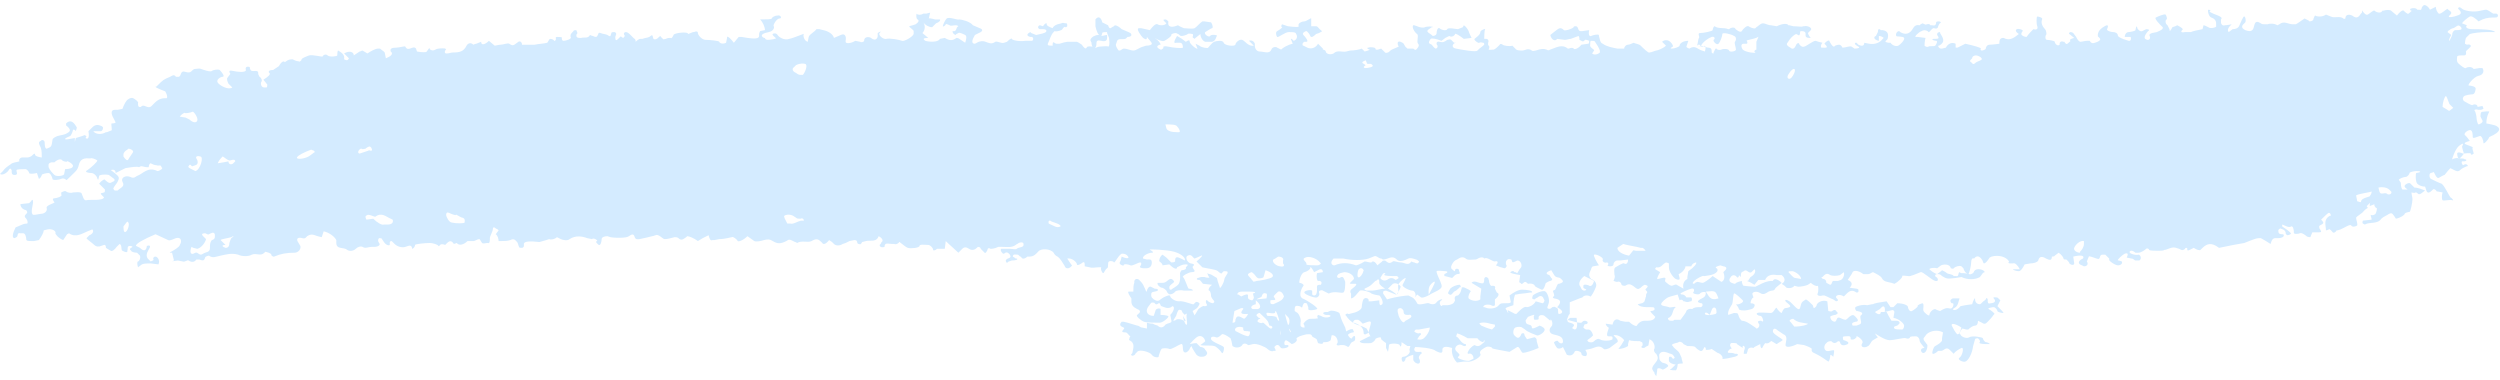 <svg width="309" height="47" viewBox="0 0 309 47" fill="none" xmlns="http://www.w3.org/2000/svg">
<path d="M308.392 15.498L307.912 15.377L307.311 15.257C307.311 14.777 307.431 14.296 307.551 14.056L307.672 13.816C307.672 13.696 306.951 13.816 306.831 13.816C306.59 13.816 306.59 14.176 306.59 14.416L306.71 14.657L306.831 14.897C306.951 15.137 306.47 15.377 306.35 15.377C306.23 15.377 306.11 14.777 306.11 14.657C306.11 14.416 305.99 13.816 305.87 13.696C305.749 13.575 305.99 13.455 306.35 13.575H306.59C306.71 13.575 306.951 13.455 306.951 13.455C306.951 13.335 306.831 13.095 306.831 13.095L306.23 13.215C306.23 12.855 305.749 12.855 305.629 12.975C305.509 13.095 304.788 12.614 304.548 12.494C304.308 12.254 304.428 12.014 304.548 11.893C304.668 11.773 305.389 11.653 305.629 11.653C305.87 11.653 305.99 11.173 305.99 10.932C305.99 10.692 305.389 10.572 305.149 10.572C304.908 10.572 305.749 9.491 306.35 9.371C306.951 9.25 307.071 8.77 306.831 8.41H306.47L305.749 8.53C305.509 8.169 304.908 8.289 304.788 8.41C304.668 8.53 304.067 8.049 303.827 7.809C303.587 7.569 303.707 7.088 303.707 6.968C303.827 6.848 304.067 6.848 304.188 6.848H304.428H304.548C304.908 6.848 304.788 6.487 304.788 6.367C304.788 6.247 305.509 5.766 305.389 5.646C305.269 5.406 304.908 5.526 304.908 5.526L304.668 5.406C304.668 5.406 304.668 5.046 304.788 4.685L305.029 4.445L305.269 4.205C305.629 4.085 306.59 3.964 307.311 3.964H307.912H308.392C308.152 3.604 306.35 3.604 305.629 3.604C304.908 3.604 304.668 3.364 304.908 3.123L304.308 2.883C304.428 2.643 305.029 2.162 305.269 2.042C305.509 1.922 305.99 2.283 306.35 2.643L306.831 2.403C307.431 2.162 307.912 2.162 308.513 2.162C308.633 2.162 308.753 2.042 308.753 1.922C308.753 1.802 308.633 1.682 308.513 1.682H308.152C307.792 1.442 307.431 1.201 307.311 1.201H307.191L306.59 1.321C305.749 1.562 304.548 1.321 304.308 1.081C304.067 0.841 303.827 0.841 303.827 1.081L303.947 1.201C304.308 1.562 304.188 1.802 303.707 1.922L303.347 2.042C302.866 2.162 302.506 2.162 302.746 1.922L302.866 1.802C303.227 1.442 302.626 1.321 302.506 1.081C302.265 1.201 301.665 1.802 301.424 1.682C301.184 1.442 301.064 1.081 301.064 0.841L300.583 1.081L300.343 1.201C300.103 0.721 299.622 0.48 299.502 0.721L299.382 0.841C299.262 0.961 299.382 1.321 299.022 1.201H298.781C298.661 0.961 298.181 0.961 297.94 1.081C297.82 1.201 297.94 1.321 298.061 1.321C298.181 1.321 297.82 1.562 297.7 1.682C297.58 1.802 297.22 1.442 297.099 1.321C296.979 1.201 296.619 1.442 296.259 1.922L295.538 1.321C295.418 1.201 294.937 1.201 294.577 1.321H294.456C294.336 1.682 293.736 1.562 293.495 1.321C293.375 1.201 292.895 1.682 292.654 1.802C292.414 1.922 292.174 1.562 292.054 1.442C292.054 1.201 291.934 1.321 291.934 1.562L291.813 1.682C291.573 2.042 291.333 2.403 290.732 1.922C290.492 1.802 289.891 1.682 289.891 2.283C289.891 2.283 289.651 2.403 289.651 2.283C289.17 1.922 288.57 2.283 288.089 2.042L287.488 1.802C287.008 2.162 286.287 2.042 286.167 1.922C286.167 1.802 285.927 2.283 285.927 2.403C285.927 2.523 285.686 2.643 285.446 2.643L285.326 2.523L284.845 2.283C284.485 2.523 284.005 2.883 283.764 3.003H283.404C282.803 3.003 282.323 2.523 281.722 3.003L281.482 3.123C281.121 2.883 280.521 2.883 280.28 3.003H279.92C279.8 3.003 279.559 3.003 279.439 2.883C279.079 2.643 278.839 2.643 278.718 2.883C278.598 3.123 278.598 3.364 278.478 3.604C278.238 3.964 277.878 3.844 277.517 3.724C277.277 3.604 276.916 3.364 277.277 3.003L277.517 2.763C277.637 2.523 277.517 2.042 277.397 2.042C277.277 1.922 276.916 2.883 276.796 3.123C276.676 3.484 276.316 3.604 275.955 3.604L275.475 3.964C275.234 3.724 275.475 3.364 275.595 3.244C275.715 3.123 275.835 3.003 275.835 3.003C275.835 3.003 275.234 3.123 274.994 3.123C274.754 3.244 274.514 3.003 274.514 2.763V2.523V2.403C274.634 2.283 274.634 2.162 274.394 2.042L274.153 1.922C273.913 1.802 273.793 1.802 273.553 1.682L273.072 1.442C273.312 1.321 273.192 1.201 272.952 1.201C272.832 1.201 272.952 2.042 273.312 2.162C273.673 2.283 273.913 2.523 273.913 2.883V3.123V3.244C274.033 3.364 273.192 3.604 272.952 3.364C272.712 3.244 272.471 3.123 272.351 3.123L272.231 3.604C271.63 3.724 271.03 3.844 270.789 3.964H270.549H270.069C269.468 4.085 269.588 3.844 269.708 3.724C269.948 3.604 269.588 3.364 269.107 3.123L268.867 3.244L268.507 3.364C268.267 3.844 268.146 3.964 268.146 3.604L268.026 3.364L267.906 3.123C267.546 2.883 267.666 2.403 267.786 2.403C267.906 2.403 267.786 1.922 267.666 1.802C267.546 1.682 266.705 2.042 266.464 2.162C266.224 2.283 266.945 3.003 267.185 3.244C267.546 3.484 267.185 3.724 266.585 3.964L265.984 4.085C265.624 4.205 265.624 4.325 265.744 4.565V4.685C265.744 4.805 265.624 4.926 265.503 4.926H265.383L265.143 4.805C264.903 4.565 265.383 3.964 265.503 3.844C265.744 3.724 265.624 3.604 265.263 3.604L265.023 3.724L264.783 3.844C264.542 3.964 264.182 3.604 264.182 3.484C264.182 3.364 264.062 3.244 264.062 3.244C264.062 3.244 263.942 3.604 263.942 3.724C263.942 3.844 263.221 3.964 263.101 3.964C262.86 3.964 262.62 4.205 262.62 4.565H263.221H263.341C263.461 4.805 263.341 5.046 263.221 5.046H263.101C262.74 4.926 262.26 4.805 261.899 4.565L261.779 4.445C261.779 4.085 261.419 3.964 261.178 3.964C260.938 3.964 260.578 3.844 260.458 3.724C260.337 3.604 260.698 3.244 260.458 3.123C260.217 3.123 259.496 3.604 259.376 3.964C259.256 4.205 259.256 4.565 259.376 4.565C259.617 4.805 259.737 4.926 259.256 5.166C258.896 5.286 258.535 5.526 258.295 5.046C258.295 5.046 258.055 5.046 257.935 5.046C257.694 5.046 257.334 5.166 257.094 5.166C256.853 5.046 256.733 4.805 256.613 4.565C256.493 4.445 256.373 4.205 256.253 4.085C256.133 3.964 255.892 3.964 255.892 3.964C255.772 3.964 255.652 4.205 255.772 4.205L256.373 4.685C255.892 4.805 255.772 4.926 255.892 5.046C256.013 5.046 255.652 5.286 255.532 5.406C255.412 5.526 255.172 5.286 255.172 5.166H255.051C254.811 5.046 254.571 5.166 254.571 5.406V5.526C254.331 5.766 253.97 5.406 253.97 5.166C253.97 5.046 253.249 4.926 253.009 4.926C252.769 4.926 252.769 4.445 252.889 4.325C253.009 4.205 252.889 3.724 252.769 3.604C252.288 3.123 252.288 2.643 252.408 2.403C252.529 2.162 251.928 2.042 251.808 2.042C251.688 2.042 251.688 3.003 251.808 3.244C251.928 3.604 251.688 3.724 251.327 3.604C251.087 3.844 250.726 4.205 250.486 4.565C250.246 4.565 250.006 4.445 249.886 4.325C249.765 4.205 249.886 3.964 250.006 3.844C250.126 3.724 249.525 3.484 249.285 3.604C249.045 3.724 249.165 3.964 249.525 4.205L249.045 4.565C248.684 4.805 248.324 4.926 247.963 4.805C247.843 4.805 247.723 4.685 247.603 4.685C247.243 4.685 247.122 4.926 247.122 5.286V5.406C247.122 5.406 246.281 5.526 245.921 5.526C245.561 5.526 245.44 5.887 245.44 6.007C245.44 6.127 245.08 6.247 244.96 6.247C244.84 6.247 244.72 6.127 244.84 6.007C244.84 5.887 243.999 5.646 242.918 5.406L241.956 5.887C241.836 5.887 241.716 5.887 241.716 5.887V5.406C241.236 5.166 240.755 5.406 240.515 5.887L240.034 6.007H239.914C239.674 6.007 239.554 5.766 239.554 5.646H239.674C240.515 5.166 240.154 4.685 239.794 4.085V3.964C239.554 3.964 239.434 4.085 239.434 4.205V4.325C239.794 4.805 239.554 4.805 239.073 4.805H238.953C238.593 4.926 239.193 5.046 239.313 5.046C239.554 5.046 239.313 5.526 239.193 5.646C239.073 5.766 238.472 5.646 238.352 5.766C238.112 5.887 237.872 5.646 237.872 5.646C237.872 5.526 237.872 5.166 237.992 4.685L237.031 4.565H236.791C236.55 4.565 237.151 3.964 237.511 3.844C237.872 3.604 238.352 3.844 238.352 3.964C238.472 4.085 238.833 3.364 239.073 3.484C239.313 3.604 239.554 3.484 239.554 3.244L239.674 3.003C239.674 2.883 240.154 2.763 239.674 2.643C239.554 2.643 239.313 2.643 239.313 2.763C239.313 3.003 239.193 3.244 238.833 3.123H238.593C238.473 2.883 238.232 3.003 238.112 3.003C238.112 3.123 237.872 3.003 237.632 2.883L237.391 3.003L237.271 3.123C236.67 3.003 236.55 3.364 236.31 3.724C235.95 4.205 235.469 4.325 234.868 3.964L234.748 3.844C234.388 3.844 234.268 4.325 234.388 4.445C234.388 4.565 235.229 4.445 235.349 4.685C235.469 4.926 234.868 5.526 234.628 5.646C234.388 5.766 233.907 5.646 233.667 5.286H233.427C232.706 5.166 233.186 5.046 233.307 4.805C233.427 4.325 233.427 3.844 232.706 3.724H232.466C232.225 3.484 232.105 3.604 232.105 3.964L231.985 4.205L231.865 4.445C231.505 4.565 231.625 4.926 232.225 5.046V4.445C232.466 4.445 232.706 4.565 232.826 4.685L232.706 4.805C232.345 5.286 231.745 5.526 231.024 5.406L230.423 5.286C230.423 5.646 230.183 5.766 229.702 5.526L229.462 5.286H229.342C229.102 5.406 229.462 5.646 229.702 5.766C229.943 5.887 229.702 6.007 229.222 6.007L228.862 5.766C228.621 5.646 228.141 5.887 227.78 5.887C227.78 5.887 227.66 5.887 227.66 5.766C227.42 5.406 227.18 5.526 226.819 5.646L226.699 5.766C226.459 5.766 226.218 5.286 226.098 5.046C226.098 4.926 225.738 5.046 225.498 5.406L225.618 5.526C226.098 6.007 225.498 5.887 225.257 5.887H225.137C225.017 5.887 225.017 5.526 225.257 5.286L224.777 5.166L224.416 5.046C224.056 5.046 223.215 5.766 222.975 5.766C222.735 5.887 222.374 5.526 222.374 5.406C222.374 5.286 222.134 5.286 222.014 5.526L221.894 5.766C221.773 6.007 221.533 6.127 221.293 5.887C221.053 5.766 220.692 5.526 220.932 5.286L221.173 4.926C221.413 4.565 221.894 4.205 222.014 4.205L222.254 4.325C222.374 4.445 222.494 4.325 222.494 3.964C222.494 3.844 222.614 3.844 222.614 3.844C222.735 3.844 222.975 3.844 223.095 3.964C223.335 4.205 222.855 4.685 223.696 4.685H223.816C223.696 4.565 223.575 4.445 223.455 4.085L223.816 3.724C224.056 3.484 223.455 3.123 222.975 3.244H222.855C222.735 3.364 222.254 3.244 221.653 3.244L221.173 3.123H221.053C220.932 2.883 220.332 2.883 219.611 3.244L218.89 3.123C218.53 3.123 218.169 2.883 217.929 2.883C217.569 2.883 217.328 3.244 217.088 3.364L216.968 3.484C216.848 3.604 216.247 3.364 216.127 3.244C215.887 3.123 215.406 3.604 215.286 3.844C215.166 4.085 214.565 3.724 214.445 3.484C214.325 3.364 213.964 3.364 213.724 3.604H213.604C213.124 3.364 212.403 3.604 211.922 3.244C211.802 3.244 211.682 3.604 211.682 3.724C211.682 3.844 210.601 4.085 210.12 4.085C209.76 4.085 210.12 4.565 210 4.685C209.88 4.805 209.88 5.286 209.76 5.646L210.36 5.766H210.601L210.721 5.646C210.841 5.766 210.841 6.007 210.721 6.367L210.36 6.247C209.88 6.127 209.519 5.526 208.799 6.007C208.799 6.007 208.438 5.887 208.438 5.766L208.678 5.046C207.958 5.046 207.597 5.406 207.597 5.646C207.597 5.766 206.997 6.007 206.636 6.007C206.396 6.007 206.516 5.887 206.756 5.766C206.876 5.646 206.516 5.166 206.276 5.046C206.035 4.926 205.675 4.926 205.435 5.166L205.915 5.646C205.555 6.007 204.834 6.247 204.714 6.247C204.594 6.247 204.113 6.487 203.873 6.487C203.753 6.607 203.032 5.887 202.792 5.646C202.551 5.406 202.071 5.406 201.951 5.286C201.831 5.286 201.47 5.526 201.23 5.526C200.99 5.526 200.749 5.766 200.749 6.007H199.908C199.308 5.887 198.587 5.766 198.106 5.406C197.746 5.286 197.746 4.805 197.626 4.445V4.325C197.506 4.205 196.905 4.325 196.665 4.445C196.424 4.565 196.304 4.205 196.424 3.724L195.583 3.844C194.863 3.964 195.223 3.244 194.743 3.244C194.622 3.244 194.502 3.244 194.502 3.364C194.262 3.604 193.421 3.844 193.301 3.724C192.82 3.244 192.58 3.604 192.22 3.844L191.619 4.325C191.739 4.926 192.22 5.166 192.46 4.805L193.421 4.926C193.661 4.926 193.902 4.805 194.142 4.805C194.502 4.685 194.743 4.565 195.103 4.445C195.223 4.565 195.223 4.805 195.223 4.926L195.463 5.046C195.824 5.286 195.824 4.805 196.064 4.926C196.184 4.926 196.424 5.046 196.424 5.046C196.424 5.166 196.424 5.406 196.304 5.406L195.463 5.526C194.983 6.127 194.502 6.127 194.502 6.007C194.502 5.887 194.142 5.887 193.902 6.007H193.781C193.061 5.406 192.34 5.887 191.619 6.127C191.379 6.247 191.379 6.247 191.138 6.127C190.778 6.007 190.538 6.007 189.817 6.247C189.697 6.247 189.456 6.367 189.336 6.247C188.856 5.887 188.495 6.247 188.135 6.247C187.895 6.247 187.414 6.247 187.294 6.007L186.934 5.646C186.573 5.766 185.852 5.646 185.732 5.526C185.612 5.406 185.372 5.406 185.372 5.526L185.252 5.646C185.132 5.766 184.891 6.007 184.651 6.127C184.411 6.127 183.81 6.247 184.05 6.007C184.17 5.646 183.93 5.646 183.93 5.526V5.286C184.05 5.046 183.93 4.805 183.69 4.805H183.45C183.45 4.805 183.45 3.724 183.57 3.604C183.69 3.484 182.969 3.724 182.969 3.964C182.969 4.325 182.368 4.685 182.248 4.805C182.128 4.926 182.729 5.406 182.849 5.286C182.969 5.166 183.209 5.286 183.329 5.286C183.45 5.286 183.45 5.406 183.45 5.526C183.209 5.766 182.969 5.887 182.729 6.127L182.609 6.247C182.489 6.487 180.566 6.127 179.966 6.007C179.245 5.887 179.605 5.286 179.966 5.286C180.326 5.286 180.206 5.286 179.725 5.286L179.365 4.926C179.245 4.805 179.005 4.926 178.884 4.926C178.524 5.166 178.404 5.286 177.923 5.166C177.563 5.046 177.443 5.406 177.683 5.646V5.766C177.683 5.887 177.563 6.007 177.443 6.007C177.202 5.887 177.082 5.646 176.962 5.526L176.722 5.406C176.482 5.286 176.722 4.926 176.842 4.805C176.962 4.685 177.563 4.805 178.164 5.046L178.644 4.685L179.125 4.445C179.485 4.685 179.845 4.325 179.845 4.205C179.845 4.085 180.326 4.325 180.927 4.805L181.888 4.685C181.768 4.445 181.527 3.964 181.527 3.844C181.407 3.604 181.167 3.244 180.927 3.123L180.807 3.364L180.206 3.604C179.966 3.604 179.005 3.364 178.884 3.604C178.764 3.844 178.164 3.724 177.923 3.484C177.683 3.364 177.563 3.844 177.563 4.085C177.563 4.325 177.323 4.445 177.082 4.445L176.962 4.325C176.241 3.844 176.241 3.844 176.962 3.364H177.082C177.202 3.244 176.362 3.244 176.121 3.364C175.881 3.484 175.4 3.364 175.16 3.244L174.8 3.123H174.68C174.439 3.364 174.92 4.085 175.16 4.205C175.4 4.445 175.04 5.166 175.28 5.406C175.521 5.646 175.16 6.007 175.04 6.127C174.92 6.247 174.68 6.007 174.68 6.007C174.68 6.007 174.319 6.007 173.959 6.007L173.839 5.887C173.598 5.766 173.598 5.406 173.358 5.286L173.118 5.166C172.757 5.046 172.637 5.286 172.878 5.766L172.037 6.127C171.796 6.247 171.796 6.367 171.556 6.487C171.436 6.487 171.316 6.607 171.196 6.487L170.715 6.007C170.114 6.247 169.994 6.127 169.994 6.007C170.114 5.887 169.394 5.766 169.153 5.887C168.793 5.887 169.153 6.127 169.273 6.127C169.394 6.127 169.153 6.247 168.673 6.367L168.553 6.247L168.312 6.007C168.072 6.127 167.351 6.247 166.871 6.247L166.39 6.367C165.91 6.487 165.309 6.127 164.828 6.607C164.348 6.848 163.867 6.607 163.867 6.367C163.867 6.247 163.627 6.127 163.507 6.127V6.007L162.906 5.406C162.666 5.887 162.065 6.127 161.585 5.887L161.104 5.646C160.984 5.646 160.984 5.526 160.984 5.406C161.104 5.286 161.104 5.166 161.224 5.166H161.464C161.825 5.166 161.344 4.565 161.104 4.325C160.864 4.085 161.344 3.844 161.464 3.844C161.585 3.844 161.945 4.325 161.945 4.445C162.065 4.685 162.305 4.565 162.666 4.205L163.026 4.085C163.387 3.844 163.507 3.964 163.267 3.724C163.026 3.604 162.906 3.244 162.666 3.244H162.065C162.065 2.883 162.065 2.403 162.065 2.283C162.065 2.162 161.464 2.643 161.224 2.643C160.984 2.643 160.624 2.763 160.503 3.003V3.123V3.244C160.624 3.364 160.143 3.364 159.182 3.244L158.461 3.003C158.341 3.123 158.341 3.364 158.461 3.364C158.581 3.364 158.101 3.724 157.86 3.844C157.62 3.964 157.74 4.445 157.86 4.565C157.981 4.685 158.821 3.964 159.302 3.964C159.662 3.964 160.023 3.964 160.143 4.085L160.263 4.325C160.383 4.565 160.263 4.926 159.903 5.046L159.662 4.805H159.542L159.783 5.406C159.182 5.526 158.581 5.887 158.341 6.127L157.86 5.887C157.74 5.766 157.26 5.766 157.14 6.127C156.899 6.728 156.178 6.367 155.698 6.367C155.338 6.367 155.097 6.007 155.097 5.646V5.406C154.977 5.046 154.617 4.926 154.376 5.046L154.737 5.406L154.977 5.646C154.256 5.766 153.896 5.046 153.535 4.926C153.175 4.805 152.694 5.286 152.694 5.526C152.574 5.766 151.373 5.646 151.253 5.286C151.133 4.926 150.412 5.046 150.051 5.166C149.811 5.286 149.451 5.766 149.331 5.887C149.331 6.007 148.49 5.887 148.249 5.646C148.009 5.526 147.769 5.406 147.769 5.406L148.009 6.007C147.889 6.127 147.048 5.406 147.048 5.166C147.048 4.926 146.928 4.926 146.567 5.166L146.087 4.805L145.486 4.445C145.126 5.046 145.006 5.406 145.366 5.286H145.606H145.847C146.207 5.286 146.207 5.766 146.207 5.887C146.087 6.007 144.886 5.887 144.405 5.766C143.924 5.646 143.684 5.766 143.804 5.887C143.804 6.007 143.684 6.007 143.564 6.127H143.444C143.204 6.007 142.723 5.766 143.324 5.526H143.444C143.444 5.286 143.083 4.926 142.723 4.685C143.083 4.926 143.684 5.166 143.924 5.046C144.165 4.926 144.886 4.445 144.765 4.325C144.765 4.205 145.006 4.085 145.366 4.085L145.606 4.205C145.727 4.205 145.847 4.445 145.967 4.445H146.087C146.207 4.445 146.688 4.325 146.808 4.205C146.928 4.085 147.288 4.205 147.408 4.205C147.529 4.325 147.408 4.565 147.408 4.565C147.408 4.685 147.529 4.685 147.649 4.805L147.769 4.685L148.37 4.205C148.37 4.565 148.61 5.046 148.97 5.166H149.331H149.811C150.292 5.046 150.292 4.565 150.412 4.445C150.532 4.325 149.691 4.205 149.571 4.445C149.451 4.685 148.73 4.205 148.97 3.964C149.21 3.844 149.691 3.484 149.811 3.484C149.931 3.484 149.931 3.123 149.691 2.763L148.85 2.643H148.61C148.249 2.883 147.889 3.364 147.649 3.484C147.408 3.604 146.567 3.484 146.327 3.484C146.087 3.364 145.727 3.244 145.606 3.123L145.246 3.244C144.886 3.364 144.285 3.364 144.405 2.763V2.643C144.285 2.523 144.165 2.403 144.045 2.403C143.684 2.403 143.804 2.523 143.924 2.643L144.165 2.883C143.924 3.244 143.204 3.123 143.083 3.003C142.843 2.883 142.483 3.244 142.122 3.724L141.041 3.484H140.801C140.32 3.484 141.041 4.445 141.281 4.685C141.642 4.926 141.762 4.926 141.762 4.565C141.882 4.805 142.363 5.166 142.363 5.406C142.363 5.526 142.122 5.646 141.642 5.646L141.281 5.766C140.801 5.887 140.44 6.247 140.08 6.247C139.72 6.247 139.359 6.007 138.879 6.007C138.759 6.007 138.518 6.247 138.398 6.247H138.278C138.158 6.127 137.918 5.766 137.918 5.526L138.038 5.166C138.158 4.565 138.999 5.046 139.239 4.685L139.359 4.565C139.84 4.565 139.96 4.325 139.72 4.085L139.479 3.964L138.638 3.604C138.398 3.364 138.038 3.123 137.797 3.123L137.677 3.244L137.437 3.364C137.197 3.604 137.077 3.484 136.956 3.123L136.476 2.883L136.236 2.763C136.116 2.162 135.755 1.922 135.395 2.403V2.643V3.244C135.515 3.844 135.755 4.325 135.875 4.325H135.755C135.635 4.325 135.515 4.325 135.275 4.445C135.154 4.445 134.674 4.805 134.794 5.046L134.914 5.286V5.406C134.914 5.526 135.034 5.766 135.034 5.766C135.034 5.766 134.313 5.646 134.313 5.887C134.193 6.127 133.953 5.887 133.713 5.526L133.352 5.286L133.112 5.166C132.752 5.166 132.031 5.166 131.911 5.166C131.791 5.166 131.31 5.286 130.95 5.406H130.589C130.349 5.406 130.109 4.926 130.109 5.526V5.646C129.868 5.646 129.508 5.646 129.508 5.526V5.406C129.748 4.926 129.868 4.325 130.229 3.964L130.349 3.844C130.589 3.964 131.31 3.724 131.31 3.604C131.43 3.364 131.67 3.244 131.67 3.364C131.791 3.364 131.791 3.364 131.911 3.244V3.123C131.911 3.003 131.911 2.883 131.791 2.883C131.55 2.883 131.31 2.763 131.19 2.883L130.709 3.003C130.349 3.123 130.109 3.364 130.109 3.484C129.748 3.364 129.268 3.123 129.388 3.003C129.388 2.763 129.148 2.883 128.907 3.244L128.547 3.123C128.427 3.123 128.307 3.244 128.307 3.364C128.307 3.484 128.427 3.604 128.547 3.604H128.907C129.388 3.604 129.388 3.844 129.268 3.964C129.148 4.085 128.667 4.205 128.066 4.325L127.466 4.085L127.346 3.964C126.865 4.205 126.865 4.445 127.346 4.565H127.586C127.586 4.565 127.706 4.685 127.706 4.805C127.706 4.926 127.586 5.046 127.586 5.046H126.745C125.784 5.166 125.063 4.926 125.063 4.805C125.063 4.685 124.823 4.805 124.462 5.166L124.102 5.286C123.741 5.406 123.261 5.046 123.021 5.166C122.54 5.526 122.18 5.286 121.819 5.166C121.579 5.046 121.098 5.046 120.738 5.286L120.498 5.406C120.017 5.406 120.137 4.926 120.498 4.325L120.978 4.085C121.579 3.844 121.459 3.604 121.098 3.484L120.257 3.123C119.897 2.643 118.816 2.403 118.575 2.403C118.335 2.523 117.374 2.042 117.014 2.283C116.773 2.523 116.533 3.123 116.533 3.244C116.533 3.364 116.894 3.123 116.894 3.003C116.894 2.883 117.374 3.123 117.374 3.123C117.494 3.244 117.855 3.123 118.095 3.123C118.215 3.123 118.335 3.123 118.455 3.244C118.095 3.364 118.335 3.964 117.735 3.844C117.735 4.085 117.855 4.205 118.095 4.325L118.215 4.205L118.455 4.085C118.575 3.964 119.056 4.205 119.296 4.325C119.537 4.445 119.416 4.926 119.296 5.286L118.575 4.805C118.455 4.685 118.215 4.685 118.215 4.685C117.735 5.046 117.374 5.046 116.773 4.685L116.173 4.805C115.932 5.286 114.731 5.166 114.371 5.046C114.01 4.805 114.13 4.685 114.731 4.685L114.01 4.085C114.371 3.724 114.371 3.123 114.13 2.763C114.371 3.123 114.851 3.364 115.212 3.364L115.452 3.123L115.692 2.883C116.053 2.763 116.293 2.523 116.173 2.403H116.053H115.572C115.092 2.283 114.731 2.162 114.731 2.403C114.851 2.283 114.851 1.922 114.971 1.562L114.491 1.682H114.13C113.77 1.922 113.289 1.802 113.289 1.682C113.289 1.562 113.169 2.283 113.41 2.403C113.65 2.523 113.53 2.763 113.169 3.003L112.809 3.123C112.328 3.244 112.328 3.244 112.448 3.364C112.569 3.484 112.929 3.724 112.929 3.844V4.205C112.809 4.565 111.728 5.166 111.487 5.046C111.247 4.926 109.926 4.685 109.565 4.805C109.205 4.926 108.484 4.325 108.724 4.085C108.965 3.844 108.844 3.844 108.484 4.085V4.445C108.484 4.685 108.244 5.166 107.643 4.685C107.523 4.565 106.802 4.445 106.802 5.046C106.802 5.166 106.442 5.286 106.321 5.166L105.721 5.046C105.12 5.406 104.519 5.406 104.519 5.166V5.046C104.64 4.445 104.399 4.085 103.919 4.325L103.078 4.685C102.958 4.205 102.357 3.844 101.756 3.724L101.276 3.604C101.156 3.604 101.035 3.604 100.915 3.604C100.675 3.964 100.074 4.205 99.954 4.565L99.834 5.166C99.353 5.046 99.233 4.325 99.353 4.205C99.474 4.085 98.152 4.685 97.552 4.805C96.951 5.046 96.23 4.565 96.11 4.325C95.99 4.085 95.629 4.085 95.509 4.205C95.389 4.325 95.749 4.565 95.87 4.685C96.11 4.805 95.149 4.926 94.908 4.926C94.668 4.926 94.548 4.805 94.548 4.685H94.428C93.947 4.445 94.188 4.205 94.548 4.085L95.029 3.964C95.629 3.844 95.749 3.364 95.629 3.244C95.509 3.123 95.99 2.283 96.35 2.283C96.71 2.283 96.47 1.802 96.11 1.922C95.749 1.922 95.389 2.162 95.389 2.283C95.389 2.403 94.668 2.403 93.947 2.403C94.308 2.763 94.548 3.364 94.548 3.724L93.947 3.844C93.947 3.844 93.827 4.085 93.827 4.205V4.445C93.827 4.805 93.227 4.805 92.386 4.685L91.665 4.565C91.545 4.565 91.424 4.565 91.304 4.565L90.704 5.286C90.343 4.805 89.983 4.445 89.863 4.565V4.685L89.743 5.286C89.262 5.526 88.902 5.286 88.902 5.166C88.902 5.046 87.7 4.926 87.22 4.926C86.739 4.926 86.259 4.325 86.259 4.085C86.259 3.844 86.018 3.844 85.778 3.964H85.658L85.057 4.205C85.057 3.844 83.255 4.085 83.255 4.325C83.135 4.565 83.015 4.805 82.895 4.685H82.775C82.654 4.685 82.534 4.685 82.294 4.805C82.174 4.805 81.934 4.926 81.934 4.805L81.693 4.565C81.693 4.445 81.573 4.445 81.453 4.565L81.333 4.685C81.093 4.926 80.732 4.926 80.732 4.685C80.612 4.205 80.612 4.325 80.252 4.565C80.011 4.685 79.651 4.685 79.411 4.805H79.171C78.93 4.805 78.69 5.046 78.57 5.166C78.57 5.046 78.57 4.926 78.45 4.805C78.209 4.685 77.729 3.964 77.368 3.964C77.128 3.964 77.008 4.205 77.248 4.445L77.128 4.565C77.008 4.926 76.768 4.325 76.648 4.565L76.407 4.805C76.167 5.046 76.047 5.046 76.047 4.565L76.167 4.205C76.167 4.085 76.047 3.964 75.927 3.964C75.807 3.964 75.566 3.964 75.566 4.085C75.446 4.325 75.566 4.685 75.086 4.325C74.846 4.205 74.485 4.205 74.245 4.085C73.884 3.964 74.005 4.205 73.884 4.325C73.764 4.685 73.524 4.565 73.284 4.445C73.164 4.445 72.923 4.325 72.923 4.325C72.683 4.805 72.203 4.565 71.842 4.685H71.602C71.362 4.685 71.241 4.565 71.241 4.445V4.325C71.241 4.205 71.362 4.205 71.362 4.085C71.362 3.964 71.241 3.844 71.241 3.724C71.121 3.724 70.881 3.724 70.881 3.844C70.761 3.964 70.521 4.205 70.521 4.325V4.565C70.761 4.805 69.92 5.046 69.68 5.046C69.439 5.046 69.439 4.805 69.439 4.685C69.559 4.565 69.079 4.565 68.839 4.565C68.598 4.565 68.719 4.805 68.719 4.805C68.719 4.805 68.719 4.926 68.598 5.046H68.478C68.478 4.926 68.238 4.805 67.998 4.805C67.878 4.805 67.757 5.166 67.637 5.286C67.157 5.406 66.676 5.406 66.076 5.526H65.595C65.114 5.526 64.514 5.526 64.514 5.526V5.406C64.394 5.046 64.153 5.046 63.913 5.286C63.553 5.526 63.432 5.766 62.952 5.406C62.712 5.286 62.231 5.526 61.871 5.526C61.63 5.526 61.27 5.646 61.15 5.646L60.429 5.046C59.949 5.526 59.468 5.646 59.468 5.166L58.867 5.406C58.747 5.406 58.507 5.526 58.507 5.526C58.146 5.166 57.786 5.406 57.666 5.646C57.306 6.367 56.825 6.487 55.984 6.487C55.744 6.487 55.503 6.607 55.263 6.607H55.143C55.023 6.607 54.903 6.487 55.023 6.247L55.143 6.127L55.023 6.007C55.383 6.007 54.182 5.887 53.822 6.127C53.461 6.367 53.101 6.127 53.101 6.007C53.101 5.766 52.86 6.247 52.74 6.367C52.74 6.487 52.14 6.487 51.539 6.367L51.419 6.007C51.058 5.526 50.458 6.487 50.097 5.766C50.097 5.646 49.376 5.887 49.016 5.887C48.415 5.887 48.175 6.007 48.295 6.367L48.415 6.487C48.535 6.728 48.295 6.968 47.694 7.208L47.574 6.607C47.574 6.367 47.214 6.247 46.974 6.007H46.733C46.373 6.007 45.772 6.367 45.412 6.607L44.811 6.247C44.691 6.247 44.571 6.367 44.451 6.367L43.73 6.848C43.73 6.367 43.129 6.247 42.529 6.607L43.129 7.208C43.129 7.208 43.009 7.448 42.889 7.448C42.769 7.448 42.529 7.328 42.529 7.328C42.649 6.728 42.168 6.487 41.808 6.247C41.688 6.247 41.688 6.728 41.688 6.848C41.688 6.968 40.727 7.088 40.486 6.848C40.246 6.607 39.886 6.848 39.886 6.968C39.886 7.088 38.684 6.728 38.204 6.848C37.603 7.088 37.243 7.208 37.243 7.448C37.122 7.569 37.002 7.689 36.882 7.569C36.642 7.569 36.402 7.448 36.161 7.328C36.041 7.328 35.801 7.328 35.561 7.448L35.2 7.689C35.08 7.448 34.72 7.689 34.479 8.169L34.119 8.41L33.759 8.65C33.158 8.65 33.158 8.89 33.278 9.01C33.518 9.13 33.158 9.491 32.557 9.851L33.038 10.452C33.038 10.572 33.038 10.812 32.918 10.812H32.677C32.197 10.812 32.197 10.212 32.317 10.091C32.437 9.971 32.317 9.611 32.077 9.491L31.956 9.25C31.836 9.13 32.077 8.77 31.596 8.77C31.236 8.77 30.995 8.89 30.875 8.41V8.289C30.515 8.169 30.275 8.289 30.395 8.65C30.395 9.01 29.314 8.89 28.833 8.77C28.352 8.65 28.232 8.77 28.473 9.13L28.112 9.611C27.992 9.731 28.112 10.091 28.232 10.332L28.713 10.812C28.232 11.173 27.151 10.572 26.911 10.212C26.671 9.851 27.271 9.491 27.511 9.491C27.872 9.491 27.391 8.89 27.151 8.65C26.911 8.53 26.31 8.65 26.19 8.77C26.07 8.89 25.589 8.77 25.229 8.65L24.868 8.53C24.628 8.41 24.268 8.53 24.027 8.53C23.667 8.65 23.667 9.13 22.946 8.89C22.225 8.65 22.466 9.371 22.105 9.491C21.985 9.491 21.865 9.491 21.745 9.491C21.505 9.13 21.264 9.371 21.024 9.491C20.183 9.851 20.183 9.851 19.462 10.572L19.342 10.692C18.982 10.692 19.462 10.932 20.423 11.293L20.544 11.533C20.664 11.773 20.784 12.254 20.423 12.134C19.582 12.134 19.222 12.614 18.741 13.095C18.261 13.575 17.78 12.735 17.42 13.215H17.18C17.059 13.095 17.059 12.975 17.059 12.855V12.735C17.18 12.614 16.699 12.254 16.459 12.134C16.218 12.014 15.738 12.254 15.618 12.494C15.498 12.614 15.257 13.095 15.137 13.455L14.537 13.575H14.176C13.696 13.575 13.696 14.056 14.056 14.657L14.296 15.137C14.176 15.257 13.936 15.257 13.816 15.257C13.696 15.257 13.816 15.618 13.816 16.098L13.215 16.339H13.095C12.494 16.699 11.774 16.579 11.533 16.218H12.374H12.494C12.735 16.098 12.735 15.858 12.735 15.738L12.614 15.618C12.134 15.377 11.774 15.377 11.413 15.738L10.932 16.218C11.053 16.939 10.932 17.3 10.572 17.059L10.692 16.819L10.452 16.699C10.212 16.819 9.731 16.939 9.371 17.059L9.251 17.54C9.251 17.42 9.251 17.3 9.251 17.059C8.65 17.18 8.049 17.3 8.049 17.18C8.049 17.059 8.41 16.939 8.65 16.819C8.77 16.819 9.01 16.218 9.01 16.098C9.01 15.978 9.251 15.978 9.371 16.218C9.371 16.098 9.491 15.978 9.491 15.738L9.251 15.377C8.89 14.897 8.53 14.897 8.169 15.257V15.498C8.77 15.978 8.77 16.218 8.289 16.459C7.929 16.699 7.449 16.699 7.088 16.819C6.848 16.939 6.487 17.059 6.487 17.3C6.367 18.141 6.367 18.141 5.767 18.381C5.526 18.381 5.526 17.78 5.526 17.66C5.526 17.42 5.406 17.3 5.166 17.3L5.046 17.42C4.685 17.54 4.805 17.78 5.046 18.261C5.166 18.621 5.166 19.102 5.166 19.462C5.046 19.462 4.325 19.342 4.325 19.102C4.325 18.861 4.085 19.102 3.965 19.222C3.844 19.342 3.604 19.462 3.364 19.462H3.003H2.763C2.523 19.462 2.283 19.702 2.403 19.943C2.042 20.063 1.562 20.063 1.322 20.303C0.961 20.543 0.601 20.784 0.36 21.144L0 21.505C0.36 21.745 0.961 21.264 1.081 21.024C1.201 20.784 1.322 20.784 1.442 21.024V21.144C1.442 21.384 1.442 21.625 1.802 21.625C2.283 21.625 2.042 21.264 2.042 21.144V21.024C2.042 20.904 2.883 20.904 3.124 20.904C3.364 20.904 3.604 21.264 3.604 21.384C3.604 21.505 4.085 21.505 4.565 21.384L4.805 22.105C4.926 22.105 5.166 21.745 5.166 21.625C5.166 21.505 5.767 21.384 6.007 21.384C6.247 21.384 6.487 21.985 6.487 22.105C6.487 22.345 7.328 22.225 7.569 22.105C7.809 21.985 8.049 22.105 8.169 22.225C8.169 22.345 8.41 22.105 8.65 21.865L8.89 21.625C9.251 21.264 9.611 21.024 9.731 20.423C9.851 19.943 10.091 19.462 11.053 19.582H11.173C11.293 19.462 11.894 19.702 12.014 19.823C12.134 19.943 11.173 20.784 10.812 21.024C10.332 21.264 10.932 21.384 11.293 21.384C11.653 21.384 12.014 21.865 12.014 21.985C12.014 22.105 12.134 22.225 12.134 22.225C12.134 22.225 12.254 21.865 12.254 21.745C12.254 21.625 12.855 21.505 13.455 21.625L13.936 21.985C14.176 22.105 14.296 22.345 13.936 22.466L13.696 22.586C13.455 22.706 13.095 22.345 12.975 22.225C12.975 22.105 12.614 22.225 12.254 22.706L12.735 23.186C12.855 23.306 12.975 23.427 12.975 23.427C12.975 23.547 12.975 23.787 12.855 23.787C12.614 23.907 12.254 23.787 12.614 24.148L12.855 24.388C12.735 24.868 11.053 24.628 10.692 24.748C10.332 24.868 10.212 24.148 10.091 23.907C9.971 23.667 9.251 23.787 9.01 23.787C8.77 23.907 8.289 23.787 8.169 23.667C8.049 23.547 7.809 23.667 7.569 23.787V23.907V24.027C7.809 24.268 6.968 24.508 6.728 24.508C6.367 24.508 6.608 24.868 6.728 24.988C6.848 25.109 5.646 25.349 5.767 25.709C5.887 26.07 5.526 26.43 5.046 26.43L4.325 26.55H4.085C3.724 26.31 4.085 25.349 4.085 24.988C4.085 24.628 3.965 24.628 3.844 24.868L3.604 25.109L2.523 25.229C2.523 25.709 3.003 25.95 3.124 25.95C3.244 25.95 3.364 26.07 3.364 26.31L3.244 26.43C3.003 26.67 3.003 26.791 3.244 27.031C3.364 27.151 3.484 27.511 3.364 27.631C3.364 27.631 3.003 27.631 2.763 27.752L1.922 28.112C1.562 28.833 1.442 29.433 1.802 29.433L2.042 29.313C2.283 29.193 2.042 28.713 2.523 28.833H2.883C3.124 28.833 3.244 29.313 3.244 29.554C3.244 29.794 3.484 29.794 3.965 29.794H4.205L4.805 29.674C5.166 29.193 5.406 28.713 5.406 28.472L5.887 28.352C6.487 28.232 6.968 28.593 6.848 28.833C6.848 28.953 7.208 29.433 7.809 29.674L8.289 28.953L8.53 28.833C9.371 29.433 10.212 28.833 10.812 28.593L11.413 28.352C11.653 28.593 11.413 28.953 11.053 29.073L10.812 29.313L10.692 29.433C10.692 29.554 11.413 30.034 11.653 30.274C11.894 30.515 12.254 30.515 12.494 30.395L12.855 30.274H12.975C13.095 30.395 13.095 30.515 13.095 30.635C13.095 30.635 13.455 30.875 13.696 30.995C13.816 31.116 14.176 30.875 14.416 30.515L14.657 30.274L14.777 30.154C15.137 30.274 14.897 30.875 15.137 30.995C15.378 31.116 15.618 31.236 15.738 31.116V30.995C15.858 30.755 15.618 30.395 16.098 30.395C16.819 30.515 15.858 30.635 16.098 30.875L16.218 30.995C16.218 31.116 16.579 31.236 16.939 31.236L17.059 31.356L17.3 31.596C17.42 31.956 17.18 32.317 17.059 32.317C16.939 32.317 16.939 32.677 17.059 33.038L17.54 32.677C17.78 32.557 18.261 32.557 18.621 32.557L19.582 32.677C19.823 32.197 19.462 31.716 19.222 31.716C18.982 31.716 18.862 31.956 18.982 32.077C18.982 32.197 18.862 32.197 18.621 32.317L18.261 31.956C17.901 31.476 18.381 30.875 18.501 30.635C18.621 30.395 18.501 30.274 18.141 30.395V30.515C18.021 31.116 17.66 30.995 17.3 30.635L16.819 30.395C16.699 30.154 17.78 29.554 19.222 28.953L20.784 29.674C21.024 29.794 21.384 29.554 21.745 29.433C22.225 29.313 22.466 29.554 22.346 30.034L22.225 30.274C22.225 30.515 21.384 30.995 21.144 31.116C20.904 31.236 20.904 31.236 21.264 31.236L21.384 31.716L21.505 32.197C21.144 32.317 21.264 32.317 21.985 32.197L22.586 32.317C22.826 32.437 23.186 32.077 23.307 32.197C23.667 32.437 24.027 32.437 24.268 32.077C24.268 32.077 24.508 32.077 24.628 32.077C24.989 32.197 25.229 32.317 25.349 31.836C25.349 31.716 25.709 31.596 25.829 31.596C26.31 31.956 26.671 31.716 27.271 31.596C27.872 31.476 28.593 31.236 29.434 31.476C29.914 31.716 30.755 31.716 31.116 31.476C31.716 31.236 32.197 31.716 32.677 31.236L32.797 31.116C33.398 31.236 33.638 31.476 33.518 31.476C33.518 31.476 33.518 31.596 33.759 31.716H33.879C34.72 31.356 35.441 31.236 36.402 31.236C36.882 31.236 37.243 30.755 37.122 30.395C37.002 30.154 36.882 30.034 36.762 29.794C36.642 29.433 36.882 29.313 37.363 29.433C37.723 29.554 37.843 29.313 37.963 29.193C38.324 28.953 38.564 28.953 38.925 29.073C39.165 29.193 39.765 29.313 39.765 29.313L40.006 28.593C40.606 28.713 41.327 29.193 41.568 29.674V30.034C41.568 30.875 42.529 30.515 42.889 30.875C43.249 31.116 43.73 30.995 43.97 30.755C44.211 30.515 44.571 30.395 44.811 30.515C45.172 30.755 45.532 30.515 45.892 30.515H46.253C46.733 30.515 47.094 30.274 46.853 30.034L46.733 29.794C46.733 29.674 46.733 29.554 46.853 29.433C46.974 29.433 47.214 29.433 47.214 29.554L47.454 29.914C47.694 30.274 48.055 30.395 48.175 30.274V30.154V30.034C48.175 29.914 48.175 29.794 48.415 29.794L48.776 30.154C49.136 30.515 49.737 30.635 50.097 30.515L50.458 30.395C50.818 30.274 50.938 30.515 50.938 30.755C51.058 30.755 51.299 30.515 51.299 30.274C51.299 30.154 52.62 30.034 53.101 30.034C53.581 30.034 54.182 30.274 54.182 30.395C54.182 30.515 54.422 30.274 54.422 30.274C54.422 30.154 54.783 30.154 55.023 30.274L55.263 30.034C55.624 29.674 55.864 29.794 56.104 30.154L56.465 30.034C56.705 30.395 57.306 30.274 57.786 29.794H58.507C58.747 29.794 58.987 29.554 59.228 29.554C59.348 29.554 59.468 29.914 59.588 30.034C59.708 30.154 60.069 30.034 60.189 30.034H60.309C60.549 30.154 60.549 29.674 60.549 29.433C60.549 29.193 60.91 28.593 60.91 28.352C60.91 28.112 61.03 27.992 61.27 28.232L61.51 28.352L61.63 28.472L61.27 28.953C61.51 29.073 61.63 29.554 61.63 29.794H61.991C62.351 29.794 62.712 29.794 63.072 29.674C63.553 29.433 63.673 29.674 63.913 29.914C64.033 30.034 64.033 30.274 64.153 30.515C64.153 30.635 64.394 30.635 64.514 30.635C64.634 30.635 64.754 30.515 64.754 30.395V30.154C64.754 29.794 65.595 29.794 66.676 29.914L67.517 29.674L67.878 29.554C68.118 29.674 68.598 29.554 68.839 29.313L69.319 29.554C69.559 29.674 70.16 29.794 70.4 29.554C71.121 29.073 71.962 29.193 72.563 29.433L73.164 29.554C73.404 29.313 74.005 29.794 73.764 29.794C73.524 29.914 73.884 30.154 74.005 30.274C74.245 30.395 74.365 29.794 74.365 29.554C74.365 29.313 74.725 29.193 75.086 29.193L75.446 29.313C76.047 29.433 77.489 29.433 77.729 29.193C78.089 28.953 78.329 28.833 78.45 29.313C78.57 29.674 78.93 29.554 79.05 29.554C79.651 29.433 80.132 29.313 80.612 29.193C80.852 29.193 81.093 28.953 81.333 29.073C81.693 29.193 81.934 29.554 82.174 29.554C82.534 29.554 82.895 29.433 83.375 29.313C83.495 29.313 83.736 29.313 83.856 29.433C84.216 29.794 84.457 29.554 84.817 29.313L84.937 29.193C85.177 29.193 85.778 29.433 86.259 29.794L86.859 29.433L87.58 29.073C87.7 29.554 87.82 29.794 88.061 29.674H88.301L88.902 29.554C89.622 29.554 90.343 29.313 90.463 29.313C90.584 29.193 91.064 29.554 91.184 29.794C91.304 29.914 91.905 29.674 92.386 29.193L93.227 29.794C93.467 29.914 94.067 29.794 94.428 29.674C94.908 29.554 95.149 29.554 95.509 29.794C96.11 30.154 96.47 30.154 97.191 29.794C97.552 29.554 97.552 29.554 98.272 29.914C98.392 29.914 98.513 30.034 98.513 30.034C99.113 29.674 99.834 30.034 100.315 29.794C100.915 29.433 101.156 29.554 101.516 29.914L101.636 30.034C101.756 30.274 102.117 30.154 102.477 29.674L102.838 29.914L103.078 30.154C103.318 30.395 103.799 30.395 104.159 30.154L104.519 30.034L105 29.794C105.12 30.154 105.12 30.154 105 29.794L105.601 29.674C106.081 29.674 105.841 30.034 106.081 30.154H106.201C106.321 30.274 106.442 30.154 106.562 29.914L107.042 29.794C107.523 29.674 108.124 29.914 108.484 29.433L108.604 29.193C109.085 29.433 109.205 29.794 108.965 29.914L108.844 30.154L108.724 30.274C108.724 30.515 108.965 30.635 109.325 30.515C109.325 29.914 109.805 30.154 110.286 30.154H110.526C110.767 30.274 111.127 30.034 111.127 29.914C111.127 29.794 111.848 30.515 112.208 30.635C112.569 30.755 113.65 30.635 113.65 30.395C113.65 30.154 114.371 30.274 114.731 30.274C114.971 30.274 115.332 30.635 115.332 30.875C115.332 30.995 115.572 30.995 115.812 30.755H115.932C116.173 30.755 116.773 30.755 116.773 30.755L116.894 29.794C117.374 30.274 118.095 30.875 118.455 31.236L118.936 30.755C119.176 30.515 119.416 30.515 119.777 30.755C120.137 30.995 120.498 30.875 120.738 30.635L120.858 30.515C121.219 30.515 121.219 30.755 121.219 30.755C121.219 30.755 121.579 31.116 121.699 31.236C121.819 31.356 121.939 31.116 122.059 30.875C122.059 30.635 122.3 30.635 122.42 30.755C122.54 30.755 122.9 30.755 123.381 30.515H123.862C124.462 30.515 125.063 30.635 125.543 30.274C125.664 30.154 125.784 30.154 125.904 30.034C126.144 29.914 126.505 29.914 126.505 30.154C126.625 30.635 125.904 30.515 125.664 30.755C125.543 30.875 125.183 30.755 124.823 30.755C124.462 30.755 124.222 30.755 123.862 30.755H123.741C123.621 30.875 123.741 31.116 123.862 31.236L123.982 31.356H124.102C124.462 30.995 124.702 31.356 124.823 31.476C124.943 31.716 124.943 31.836 124.582 31.956C124.462 31.956 124.222 32.197 124.342 32.317C124.462 32.677 124.582 32.317 124.702 32.317L125.063 32.197C125.543 32.197 125.904 32.077 125.664 31.956H125.543C125.423 31.836 125.183 31.716 125.183 31.716C125.183 31.356 125.543 31.476 125.784 31.476C125.904 31.476 126.024 31.716 126.144 31.716L126.264 31.836C126.384 32.077 126.745 31.956 126.985 31.716H127.225C127.826 31.716 128.066 31.356 128.307 31.116C128.667 30.635 129.868 30.755 130.229 31.236C130.349 31.476 130.469 31.596 130.709 31.716C131.07 31.956 131.31 32.437 131.55 32.797L131.67 33.038C131.911 33.278 132.271 33.158 132.511 32.797L132.391 32.677L131.911 31.956C132.511 31.836 133.112 32.437 133.112 32.677C133.112 32.917 133.713 32.557 133.833 32.437C134.073 32.317 134.073 32.557 134.073 32.917L134.674 33.038C135.034 33.158 135.395 33.038 135.755 33.038H136.116C135.995 33.278 136.236 33.758 136.356 33.758C136.476 33.758 136.596 33.278 136.836 33.158C137.077 33.038 136.836 32.437 137.077 32.317C137.317 32.197 137.677 32.317 137.677 32.437C137.797 32.557 138.398 31.236 138.759 31.356C139.239 31.356 139.479 31.716 139.479 31.836C139.479 31.956 139.119 31.956 138.638 31.716L138.518 32.197L138.398 32.437C138.278 32.677 138.879 32.917 138.879 32.797C138.879 32.557 139.479 32.677 139.72 32.797C139.96 32.917 140.681 32.437 140.921 32.437C141.161 32.437 141.041 32.797 140.921 32.917C140.801 33.038 141.041 33.158 141.402 33.158H141.642C142.122 33.158 142.363 32.917 142.363 32.437C142.363 31.956 142.002 32.077 141.762 32.077L141.281 31.956C141.161 31.596 142.002 31.236 142.363 31.236C142.723 31.236 142.363 30.995 142.122 30.875C141.882 30.755 144.285 30.875 145.126 31.116C145.967 31.356 146.567 31.836 146.447 32.197L145.967 31.956C145.486 31.716 145.246 31.716 145.246 32.197V32.317C145.126 32.437 144.886 32.437 144.765 32.437L144.645 32.317C144.525 32.197 144.285 31.956 144.165 31.836L143.684 31.476C143.324 31.716 143.204 32.317 143.324 32.317C143.444 32.437 143.684 32.557 143.684 32.797L144.525 32.677C145.006 33.158 145.486 33.398 145.486 33.038L145.727 32.917C145.967 32.797 146.207 32.677 146.567 32.677C146.928 32.677 146.808 32.797 146.688 32.917L146.567 33.038C146.688 33.278 146.327 33.398 146.087 33.398C145.967 33.398 145.847 33.758 145.847 33.758C145.847 33.879 145.967 34.84 145.606 35.2C145.366 35.44 144.886 35.681 144.765 35.801H144.645C144.525 35.801 144.525 35.56 144.525 35.44C144.645 35.2 144.886 35.08 145.006 34.96L145.126 34.84C145.126 34.72 144.886 34.479 144.765 34.479H144.645C144.285 34.599 144.165 34.96 143.684 34.96H143.083C142.963 35.2 143.444 35.56 143.564 35.56C143.804 35.56 144.045 35.801 144.165 35.921L144.285 36.161L144.405 36.281C144.525 36.522 145.126 36.281 145.246 36.041C145.366 35.921 145.847 35.801 146.327 35.921H146.808C146.928 35.921 147.168 35.921 147.288 35.921H147.408C147.529 35.801 147.168 35.681 146.928 35.681C146.808 35.681 146.447 34.359 146.207 34.239C146.087 34.119 146.928 33.638 147.288 33.638C147.649 33.638 147.769 33.518 147.529 33.278L147.408 33.038C147.288 32.917 148.009 32.677 147.168 32.557C146.688 32.437 146.447 31.716 146.808 31.596C147.288 31.356 147.408 31.836 147.649 31.956C147.649 31.956 148.249 31.716 148.49 31.596C148.73 31.476 148.49 31.836 147.889 32.317L148.249 32.677L148.61 33.038C148.97 33.158 150.292 33.278 150.532 33.518C150.772 33.758 151.013 33.879 151.013 33.758L151.133 33.638L151.253 33.518C151.493 33.518 151.733 33.518 151.733 33.638V33.758C151.613 33.999 151.493 34.119 151.373 34.359L151.253 34.84C151.013 35.44 150.772 35.681 150.772 35.56C150.772 35.44 150.532 34.96 150.412 34.359L149.811 33.999C149.691 33.879 149.331 33.879 149.21 33.758C149.331 33.999 149.331 34.119 149.451 34.239C149.571 34.359 149.21 34.359 148.85 34.239H148.49C148.37 34.239 148.129 34.359 148.009 34.359C147.769 34.599 148.129 34.599 148.249 34.599C148.49 34.72 148.61 35.08 148.73 35.08L149.811 35.2C149.331 35.56 149.331 35.921 149.451 35.921C149.571 35.921 149.691 36.281 149.691 36.642L149.811 36.882C149.931 37.122 150.292 37.242 149.931 37.483C149.811 37.483 149.451 37.363 149.331 37.242L149.21 37.122C149.09 37.002 148.97 37.242 149.09 37.483L149.21 37.723C149.21 37.723 149.09 37.843 148.97 37.843H148.85C148.73 37.723 148.249 38.083 148.129 38.204C148.009 38.324 147.649 39.165 147.408 39.165C147.168 39.044 147.168 38.564 147.288 38.324C147.408 38.204 146.808 38.564 146.688 38.804C146.567 39.044 146.808 40.006 146.688 40.126C146.567 40.246 146.327 39.765 146.207 39.044L146.567 39.645H146.327C145.967 39.405 145.486 39.405 145.366 39.525C145.246 39.645 145.006 39.645 145.006 39.645C145.006 39.645 145.126 39.405 145.366 39.044L145.486 38.684C145.606 38.444 145.606 38.204 145.967 38.324C146.087 38.324 146.087 38.564 146.207 38.684L146.447 38.924C146.808 38.444 147.168 39.285 147.529 39.405C147.769 39.525 147.769 39.165 147.408 38.444L147.769 38.204C148.009 38.083 148.129 37.843 148.249 37.603V37.483C148.129 37.363 147.889 37.242 147.769 37.363L147.649 37.483L147.529 37.603C147.529 37.723 146.207 37.122 145.727 37.242C145.126 37.242 144.645 36.762 144.645 36.642C144.645 36.401 144.285 36.522 143.804 36.762L143.444 37.002C143.204 37.242 142.963 37.242 142.603 37.002L142.483 36.882C142.243 36.762 142.243 36.281 142.363 36.161C142.483 36.041 142.963 36.041 143.083 35.921C143.204 35.801 143.083 35.681 142.723 35.681L142.483 35.56L142.243 35.44C142.002 35.32 141.762 35.801 141.762 35.921C141.762 36.161 141.642 36.041 141.522 35.681L141.402 35.44C141.281 35.08 141.041 34.84 140.801 34.599C140.681 34.479 140.561 34.479 140.44 34.479C140.32 34.479 140.2 34.72 140.2 34.72V34.96C140.08 35.2 140.08 35.681 140.08 36.041H139.6H139.479C139.359 36.161 139.6 36.522 139.84 36.882V37.242C139.84 37.723 140.08 37.963 140.561 38.204C140.921 38.324 141.041 38.564 140.681 38.804L140.561 38.924C140.32 39.044 141.041 39.645 141.402 39.765C141.642 39.886 142.963 39.886 143.324 39.886C143.684 39.886 144.285 39.405 144.405 39.165C144.525 39.044 144.045 38.924 143.444 38.924V38.204C143.444 38.083 142.963 38.083 142.843 38.324L142.603 39.044C141.882 39.044 141.522 38.564 141.882 37.963L142.243 37.483C142.243 37.363 142.723 37.363 142.723 37.483C142.963 37.843 143.204 37.363 143.324 37.483C143.444 37.603 143.444 37.843 143.564 37.843C143.924 37.963 144.285 38.204 144.765 37.963L144.886 37.843C145.246 37.843 145.126 38.444 144.645 38.924L144.765 39.525C144.886 39.886 144.645 39.886 144.285 40.006L144.045 40.126C143.804 40.486 143.444 40.606 143.083 40.246L142.723 40.126L142.483 40.006C142.122 40.006 141.762 39.886 141.762 39.886C141.762 39.886 141.762 40.246 141.762 40.606L141.161 40.486C140.921 40.486 140.801 40.246 140.561 40.246C140.08 40.126 139.479 39.886 138.879 39.765H138.638C138.398 40.006 138.398 40.246 138.638 40.366L138.879 40.486C139.239 40.606 138.158 41.087 139.119 41.087C139.359 41.087 139.479 41.447 139.72 41.567C139.72 41.567 139.6 41.688 139.6 41.808C139.6 41.928 139.479 42.048 139.6 42.048C140.32 42.408 140.08 43.009 139.96 43.61C139.96 43.73 139.6 43.85 139.96 43.97C140.08 43.97 140.32 43.85 140.32 43.73L140.561 43.49C140.801 43.129 142.122 43.49 142.363 43.85C142.603 44.21 143.204 44.21 143.204 44.09C143.204 43.97 143.444 43.249 143.564 43.129C143.684 43.009 144.285 43.009 144.525 43.129C144.765 43.249 145.606 42.649 145.967 42.529C146.327 42.408 146.087 43.249 146.327 43.49C146.567 43.73 146.928 43.37 147.048 43.129C147.048 43.009 147.168 42.889 147.288 42.769C147.288 42.889 147.408 43.129 147.649 43.49L147.889 43.85C148.009 43.97 148.249 44.09 148.37 44.09H148.61C148.97 44.09 149.21 43.85 149.21 43.61L149.09 43.37L148.97 43.249C148.97 43.129 148.73 42.889 148.37 42.889L148.129 42.649L147.889 42.408C147.529 42.408 147.168 42.529 147.048 42.529C147.048 42.529 147.048 42.529 147.168 42.408C147.168 42.408 147.769 41.688 148.129 41.567C148.49 41.447 148.85 41.688 148.97 42.168L148.85 42.288L148.37 42.649C148.73 42.769 149.691 42.649 150.051 42.769C150.292 42.769 150.892 43.37 151.013 43.61C151.133 43.85 151.373 43.129 151.253 42.889C151.013 42.649 149.811 42.288 149.691 41.928C149.571 41.567 150.051 41.567 150.292 41.688C150.532 41.808 150.892 41.447 151.013 41.327C151.133 41.207 151.613 41.447 152.094 41.808L152.214 42.168L152.334 42.769C152.815 43.129 153.415 42.889 153.535 42.649C153.656 42.408 154.016 42.408 154.256 42.649H154.376L154.857 42.529C155.337 42.408 156.419 42.889 156.659 43.129C156.899 43.37 157.26 43.49 157.38 43.37H157.5H157.62C157.74 43.37 157.62 43.129 157.5 42.889L157.62 42.769C157.86 42.529 158.101 42.649 158.221 42.889L158.341 43.009C158.461 43.129 159.062 43.009 159.182 42.889C159.302 42.769 159.302 42.769 159.182 42.649H159.062H158.821C158.701 42.529 158.701 42.168 158.942 42.048L159.182 42.168L159.662 42.529C160.143 42.408 160.383 42.048 160.263 41.928C160.143 41.808 160.503 41.567 160.984 41.447L161.464 41.327C161.705 41.327 162.065 41.207 162.185 41.567C162.185 41.688 162.786 41.808 162.786 42.048L162.906 42.408C163.267 42.529 163.507 42.529 163.507 42.408C163.507 42.288 163.627 42.288 163.747 42.288H163.867C164.108 42.288 164.348 42.168 164.468 42.048L164.588 41.447C165.189 41.327 165.429 42.168 165.309 42.408C165.069 42.649 165.309 42.769 165.669 42.649H166.03C166.27 42.649 166.63 42.889 166.63 42.889C166.871 42.769 166.871 42.408 167.111 42.288L167.351 42.168C167.592 42.048 167.471 41.567 167.471 41.567C167.351 41.447 167.111 41.688 167.111 41.808C166.991 41.928 166.751 41.688 166.63 41.447C166.51 41.327 166.991 41.087 167.231 41.087C167.471 41.087 167.231 40.847 167.231 40.726C167.111 40.606 166.751 40.726 166.39 40.967L166.27 40.486C166.03 40.006 165.789 39.525 165.669 39.044L165.549 38.684C165.189 38.444 164.588 38.324 164.348 38.444L164.108 38.564H163.867C163.507 38.564 163.387 38.804 163.867 38.924H164.108H164.228C164.348 38.924 164.468 39.044 164.468 39.044L164.348 39.165C164.108 39.285 163.627 39.285 163.267 39.044L162.906 38.924C162.786 39.044 162.786 39.285 162.906 39.285C163.026 39.405 162.185 39.405 161.945 39.405C161.705 39.405 161.344 39.645 161.104 40.006L161.224 40.246C161.224 40.486 161.344 40.486 161.104 40.486C160.984 40.486 160.744 40.366 160.744 40.246V39.886C160.864 39.525 160.624 38.924 160.383 38.684L160.023 38.444C160.023 38.444 160.023 38.324 160.023 38.204C160.023 37.843 160.143 37.723 160.624 37.843C160.744 37.843 160.984 38.204 160.984 37.843C161.104 37.603 161.104 37.363 161.464 37.483C161.585 37.483 161.585 37.723 161.705 37.963V38.204C161.705 38.444 162.546 38.324 162.786 38.204C163.026 38.083 161.585 37.122 160.984 36.882C160.383 36.522 160.984 35.44 161.104 35.32C161.224 35.2 160.864 34.96 160.624 34.96C160.503 34.96 160.744 33.758 161.224 33.638C161.705 33.518 162.065 33.158 161.945 33.038C161.945 32.917 162.185 33.158 162.426 33.638L163.146 33.278H163.267C163.387 33.278 163.507 33.398 163.507 33.638L162.786 33.758C162.666 34.239 162.786 34.72 162.906 34.72H163.026H163.146C163.387 34.84 163.387 34.96 163.267 35.2H163.146C162.666 35.2 162.786 35.44 162.786 35.681C162.786 35.921 162.786 36.161 162.666 36.401C162.666 36.401 162.546 36.522 162.426 36.522C162.305 36.522 162.185 36.401 162.185 36.401V36.041C162.305 35.681 161.104 35.921 161.224 36.161C161.224 36.401 162.546 36.882 162.786 36.762C163.026 36.642 163.146 36.401 163.026 36.161V36.041C163.026 35.921 163.387 35.801 163.507 35.921L164.228 36.281C164.948 35.921 165.789 36.281 166.03 36.161C166.27 36.041 166.27 35.2 166.27 34.84C166.15 34.479 166.03 34.239 165.91 34.239H165.789L165.549 34.359C165.189 34.359 165.189 34.119 165.429 33.879L165.669 33.758L166.15 33.638C166.751 33.638 167.351 33.999 167.351 34.479L166.991 34.84C166.751 35.08 166.751 35.08 167.351 35.08H167.591C167.832 35.2 167.111 35.681 166.991 35.801C166.871 35.921 166.871 36.161 166.991 36.281V36.401V36.882C167.351 36.882 167.832 36.161 168.072 35.921C168.312 35.801 169.273 36.041 169.514 36.281C169.754 36.401 170.355 36.522 170.475 36.522C170.595 36.522 171.075 37.363 170.835 37.603C170.595 37.843 170.475 37.723 170.475 37.122L169.514 37.242H169.153C169.273 36.882 168.793 36.762 168.673 36.882C168.432 36.882 168.312 37.723 168.312 37.963C168.312 38.204 167.832 38.564 167.231 38.684L166.751 38.804H166.63C166.51 38.684 166.39 38.804 166.27 38.924L166.39 39.044C166.63 39.405 166.871 39.645 167.231 39.886C167.591 40.126 168.072 40.246 168.432 40.366L168.913 40.606C169.153 40.967 169.273 41.447 169.394 41.567H169.273C169.033 41.688 168.793 41.808 168.553 41.928L168.072 42.168C168.072 42.529 169.153 42.408 169.394 42.408C169.634 42.408 169.994 42.048 169.994 41.928C169.994 41.808 170.475 41.688 170.595 41.688C170.715 41.688 170.715 41.928 170.715 41.928C170.715 41.928 170.955 42.168 171.316 42.408V42.769V43.009C171.436 43.249 171.556 43.49 171.556 43.49C171.556 43.49 171.676 42.889 171.676 42.649C171.676 42.408 172.878 42.408 172.998 42.649C173.118 43.009 173.238 42.769 173.238 42.288L173.959 42.769C174.079 42.769 174.199 42.769 174.319 42.769L174.199 43.249C174.439 43.61 173.839 44.09 173.478 44.09C173.118 44.09 173.238 44.571 173.358 44.691C173.478 44.811 173.719 44.571 173.719 44.331C173.719 44.21 174.199 43.97 174.68 43.85V44.451C174.68 44.571 174.8 44.691 174.92 44.811L175.16 44.931C175.641 45.051 175.521 44.451 175.4 44.331C175.28 44.09 175.521 43.85 175.641 43.73C175.761 43.73 175.761 43.61 175.641 43.49H175.521C175.28 43.49 174.8 43.61 174.8 43.129L174.92 42.889C175.28 42.889 177.082 43.009 177.443 43.37C177.923 43.61 178.284 43.73 178.284 43.37V43.129C178.404 42.769 178.884 42.889 179.005 42.889L179.485 43.009C179.365 43.61 179.605 44.331 180.086 44.811L180.927 44.691H181.407C181.888 44.811 183.209 44.09 182.969 43.73C182.729 43.37 183.45 43.009 183.69 42.889C183.93 42.769 184.411 42.889 184.411 43.009C184.411 43.129 185.372 43.249 186.573 43.49L187.534 42.889H187.654C187.895 43.009 188.015 43.61 188.255 43.61C188.495 43.61 189.336 43.37 190.177 43.009L189.937 42.168V42.048C189.937 41.808 189.697 41.688 189.697 41.688C189.577 41.688 189.216 41.808 188.736 41.928L188.495 41.567C188.375 41.447 188.495 41.087 188.135 41.207C188.015 41.207 188.015 41.447 187.895 41.567C187.654 41.928 187.414 41.688 187.174 41.447C186.934 41.207 187.054 40.606 187.294 40.486C187.534 40.366 188.015 40.366 188.135 40.486L188.495 40.726C188.856 41.087 189.697 41.327 189.937 41.447C190.057 41.567 190.778 41.207 190.898 40.847C191.018 40.606 190.658 40.366 190.297 40.246L190.057 40.366C189.817 40.486 189.336 40.726 189.336 40.486C189.336 40.006 188.736 40.246 188.616 39.886C188.616 39.765 188.495 39.645 188.616 39.525L188.856 39.165C189.456 38.924 189.817 38.804 189.577 39.044V39.165C189.577 39.285 189.577 39.525 189.697 39.525C189.937 39.525 190.177 39.525 190.177 39.405C190.057 38.804 190.778 38.924 190.898 39.044L191.619 39.645C191.619 39.165 192.1 40.006 191.739 40.366C191.379 40.726 191.499 41.207 191.979 41.327L192.46 41.447C192.94 41.567 193.181 41.808 193.181 42.168V42.288C193.061 42.649 192.58 42.288 192.58 42.168C192.46 42.048 192.22 42.168 192.099 42.288C191.979 42.288 192.34 42.889 192.46 43.009C192.58 43.129 192.94 43.129 193.181 42.889L193.421 43.37L193.661 43.85C194.262 44.09 194.502 43.73 194.622 43.49C194.622 43.249 195.463 43.37 195.463 43.73C195.463 43.97 195.944 44.09 196.064 43.97C196.184 43.85 196.184 43.61 195.944 43.249L196.545 43.129C197.145 43.009 197.626 42.529 198.227 43.129C198.347 43.249 198.707 43.129 198.947 43.009C199.308 42.769 199.548 42.529 199.908 42.288C200.029 42.168 199.908 41.928 199.788 41.808L199.428 41.447C199.788 41.327 200.389 41.567 200.749 42.048L200.389 42.649L200.029 43.129C200.389 43.129 200.87 43.009 201.23 42.769V42.529L201.35 42.048C201.71 42.168 202.311 42.168 202.672 42.168L202.912 42.288C203.032 42.288 203.032 42.529 203.032 42.649C203.032 42.769 202.672 42.889 203.032 43.009C203.152 43.009 203.272 43.009 203.392 42.889C203.513 42.769 203.753 42.769 203.753 42.649L203.873 41.928C204.474 42.168 204.594 42.889 204.474 43.129C204.354 43.249 204.474 43.61 204.714 43.73L204.834 43.97C205.074 44.451 204.594 44.811 204.354 45.172C204.233 45.412 204.113 45.532 204.354 45.892L204.474 46.013C204.474 46.253 204.714 46.493 204.714 46.493C204.714 46.493 204.834 45.892 204.834 45.652C204.834 45.412 205.315 45.532 205.435 45.652C205.555 45.772 206.035 45.412 206.156 45.292C206.276 45.172 206.035 44.931 205.435 44.811L205.194 44.571C205.074 44.451 205.074 44.09 205.074 43.85C205.194 43.49 205.555 43.37 206.156 43.61C206.396 43.73 206.636 43.73 206.756 43.85C206.876 43.97 206.997 44.21 206.997 44.21C206.756 44.571 206.636 44.09 206.516 44.09H206.396C206.276 44.09 206.276 44.21 206.276 44.331V44.451V44.571C206.276 44.811 206.756 45.051 207.117 45.051L206.756 45.412C206.636 45.532 206.516 45.652 206.396 45.652C206.396 45.772 206.997 45.772 207.117 45.772C207.237 45.772 207.357 45.292 207.357 45.051C207.357 44.931 207.837 44.931 207.958 44.931C208.078 44.931 207.837 44.451 207.837 44.21C207.717 43.97 207.597 43.61 207.477 43.49L207.357 43.37C207.117 43.129 206.876 43.009 206.756 42.769L206.636 42.649C206.756 42.408 207.357 42.408 207.477 42.288C207.597 42.168 207.958 42.288 208.078 42.529L208.318 42.649L208.558 42.769C208.919 42.769 209.399 42.769 209.519 42.889L209.76 43.129C210.12 43.37 210.36 43.61 210.601 43.009C210.721 42.769 210.841 43.009 210.841 43.129V43.249C210.961 43.249 211.321 43.249 211.562 43.129L211.922 43.37L212.283 43.61C212.763 43.73 213.003 44.21 212.883 44.331C212.883 44.451 213.964 44.21 214.445 44.09C214.805 43.97 214.926 43.85 214.685 43.73H214.445C214.205 43.61 213.964 43.61 213.724 43.61H213.604C213.484 43.49 213.604 43.37 213.724 43.249L213.844 43.129H213.964C214.085 43.129 213.964 42.889 213.844 42.769V42.649C213.844 42.288 214.205 42.408 214.445 42.408C214.565 42.408 214.685 42.408 214.685 42.529L215.406 43.009C215.286 42.529 215.767 42.769 215.646 43.129C215.526 43.37 215.526 43.73 215.526 43.73H215.646C215.767 43.73 215.887 43.73 215.887 43.73L216.007 43.37C216.007 43.009 216.367 42.889 216.728 43.009L216.848 42.889L217.569 42.529C217.569 42.889 217.689 43.129 217.809 43.009L217.929 42.769L218.169 42.408C218.53 42.529 218.77 42.288 218.89 42.168C218.89 42.048 219.491 42.529 219.611 42.529C219.731 42.408 220.212 42.168 220.332 42.048C220.452 41.928 219.13 41.327 219.13 40.967C219.13 40.606 219.371 40.486 219.731 40.847L220.091 41.087L220.452 41.327C221.053 41.567 220.692 42.288 220.692 42.649C220.692 43.009 221.413 42.889 222.134 42.529L222.975 42.649C223.335 42.769 223.936 43.009 223.936 43.129C223.816 43.61 224.296 43.61 224.657 43.85C225.137 44.09 225.618 44.451 225.978 44.691C226.098 44.691 226.218 44.21 226.218 43.97C226.218 43.73 226.459 43.97 226.579 44.09C226.579 44.21 226.699 43.61 226.699 43.37C226.699 43.129 226.098 43.49 225.738 43.37C225.498 43.249 225.378 42.889 225.618 42.529L225.858 42.288C225.978 42.168 226.339 42.168 226.339 42.168C226.579 42.408 226.819 42.529 227.18 42.168C227.18 42.168 227.42 42.168 227.42 42.288C227.54 42.889 228.141 42.649 228.381 42.529C228.621 42.288 228.261 42.168 227.9 42.048C227.78 42.048 227.78 41.808 227.78 41.688C227.78 41.567 228.021 41.567 228.141 41.567C228.381 41.567 228.741 41.447 228.741 41.808V41.928C228.982 42.048 229.222 41.928 229.342 41.808L229.462 41.688V41.567C229.462 41.447 230.423 42.048 230.183 42.408C229.943 42.769 230.183 43.009 230.664 42.889L230.904 42.769C231.144 42.649 231.264 42.168 231.505 42.048L232.105 41.688C231.865 41.447 231.745 41.207 231.745 41.207C231.745 41.207 232.946 42.048 233.547 42.048C234.148 42.048 235.349 41.688 235.589 41.808C235.829 41.928 236.07 41.808 236.07 41.688C236.07 41.567 236.55 41.567 236.791 41.567C237.031 41.567 237.271 41.808 237.271 42.168L237.391 42.408L237.872 43.009C237.271 43.009 237.391 43.49 237.632 43.61C237.872 43.73 238.232 43.37 238.232 42.649L237.872 42.168C237.752 42.048 237.752 41.928 237.752 41.808L238.112 41.327C238.593 40.847 239.554 40.726 240.154 41.087L240.034 41.808V42.048C240.034 42.288 239.434 42.649 239.193 42.769C238.953 42.889 238.833 43.49 238.833 43.61C238.833 43.85 239.193 43.73 239.554 43.37H239.914C240.275 43.37 240.515 42.769 240.995 43.249L241.476 43.73C241.716 43.37 242.197 43.129 242.437 43.009C242.797 42.889 242.557 43.97 242.197 44.21C241.836 44.451 242.677 44.811 242.918 44.691C243.278 44.571 243.759 43.73 243.879 42.769L244.119 41.928C244.119 41.808 244.479 41.808 244.479 41.808C244.599 41.928 244.72 42.048 244.72 42.168V42.288C244.479 42.408 244.84 42.529 245.44 42.529H245.921C245.921 42.408 245.561 42.288 245.44 42.288C245.32 42.288 245.08 41.928 245.08 41.808C245.08 41.688 243.759 41.447 243.398 41.688C243.038 41.928 242.317 41.567 242.317 41.327C242.317 41.327 242.197 41.327 242.197 41.207C242.317 40.967 242.317 40.847 242.557 40.606L243.038 40.726H243.278C243.518 40.486 243.879 40.246 244.119 40.246C244.359 40.246 244.479 40.006 244.479 39.645L244.96 39.886C245.32 40.126 245.44 40.006 245.681 39.765C245.921 39.525 246.161 39.285 246.402 38.924L246.522 38.804C246.522 38.684 246.041 38.324 245.801 38.204C245.561 38.083 246.281 37.963 246.402 37.963C246.642 37.963 246.882 38.324 246.882 38.444C246.882 38.564 247.363 38.684 247.603 38.684C247.723 38.684 247.363 38.324 246.882 37.843L247.243 37.122C247.243 37.122 247.122 37.002 247.002 36.882C246.882 36.762 246.882 36.762 246.762 36.762C246.642 36.762 246.161 36.642 246.522 37.002C246.762 37.363 246.281 37.483 246.041 37.483C245.681 37.603 245.681 37.363 245.681 37.122V37.002C245.561 36.762 245.561 36.762 245.44 37.002L245.32 37.122C245.08 37.242 244.84 37.603 244.72 37.603C244.359 37.603 244.119 37.363 244.119 37.002V36.882C244.119 36.762 243.879 37.122 243.759 37.603L242.918 37.723L242.317 37.843C241.956 38.324 241.476 38.444 241.356 38.204L241.716 37.963L241.836 37.843C241.956 37.723 242.077 37.363 242.197 36.882H241.596H241.356C241.116 37.002 240.995 37.122 241.116 37.363L241.236 37.483H241.356C241.476 37.483 241.476 37.723 241.356 37.963L241.236 38.083C241.116 38.204 240.875 38.083 240.755 38.083H240.635C240.515 38.083 240.154 38.204 239.794 38.444L239.434 38.324L239.193 38.204C238.833 38.204 238.472 38.684 238.472 38.924C238.472 39.165 237.872 38.684 237.752 38.444C237.632 38.204 237.872 37.603 237.632 37.483C237.511 37.483 236.911 37.723 237.031 37.843C237.031 37.963 236.55 38.324 236.31 38.444C236.07 38.564 235.829 38.204 235.829 37.963C235.829 37.723 235.229 37.483 234.508 37.483L234.027 37.963C234.027 37.963 233.787 37.963 233.667 37.963L233.186 37.242C232.345 37.363 231.625 37.483 231.505 37.603H231.384L230.784 37.723C230.183 37.603 229.462 37.843 229.342 37.963C229.222 38.083 229.342 38.324 229.462 38.444H229.582C230.063 38.564 230.423 38.684 229.943 39.044C229.943 39.044 229.943 39.165 229.943 39.285C230.063 40.006 230.183 40.006 229.462 40.246C229.342 40.246 228.982 40.246 228.982 40.246C228.862 40.006 228.861 39.886 229.342 39.765C229.702 39.765 229.702 39.525 229.462 39.285C229.222 39.044 229.102 38.804 228.741 39.044C228.501 39.165 228.381 39.405 228.141 39.525C227.9 39.525 227.66 39.405 227.42 39.285C227.059 39.165 227.059 39.405 226.939 39.645L226.819 39.765C226.339 39.765 226.218 39.285 226.218 39.165C226.218 39.044 226.699 38.924 226.819 38.924C226.939 38.924 227.059 38.804 227.18 38.684C226.939 38.564 226.939 38.083 226.459 38.444C226.339 38.564 226.098 38.444 225.978 38.444L225.858 37.242C225.137 37.002 224.537 37.483 224.537 37.723C224.537 37.843 224.296 38.083 224.176 38.083L224.056 37.723C223.816 37.483 223.455 37.122 223.215 37.002L222.855 37.242C222.494 37.483 222.614 38.083 222.374 38.204C222.134 38.324 221.533 37.483 221.173 37.242C220.812 37.002 220.572 37.002 220.692 37.242L220.812 37.363C221.053 37.603 221.773 37.963 220.692 38.083C220.452 38.083 220.332 38.444 220.212 38.684C220.091 38.684 219.731 38.324 219.611 38.083C219.491 37.843 219.251 38.684 218.89 38.684C218.53 38.684 217.448 38.564 217.208 38.684C216.968 38.804 217.328 39.044 217.569 39.044C217.809 39.044 217.929 39.525 217.929 39.645C217.929 39.765 217.809 39.765 217.689 39.645H217.569C217.328 39.645 217.208 39.765 217.328 39.886C217.328 40.006 217.448 40.006 217.448 40.126V40.246C217.448 40.366 217.328 40.606 217.088 40.606L216.968 40.486L216.608 40.246C216.247 40.006 215.767 39.645 215.286 39.645L215.166 39.525C214.926 39.285 214.926 39.044 214.805 38.804C214.805 38.684 214.445 38.684 214.325 38.684L213.604 38.924C213.484 38.444 213.964 37.843 214.085 37.603C214.205 37.363 214.205 36.401 214.325 36.281C214.445 36.161 215.166 36.882 215.406 37.122C215.646 37.363 214.805 37.723 214.565 37.603C214.685 37.723 214.926 38.083 214.926 38.204C214.926 38.324 215.406 38.444 216.007 38.324L216.487 38.204C216.607 38.204 216.848 37.963 216.848 37.843C216.968 37.603 216.728 37.483 216.367 37.483C216.367 37.242 216.487 36.882 216.728 36.762L216.608 36.401C216.487 36.161 216.968 35.921 217.448 36.161C217.809 36.401 218.049 36.401 218.41 36.161C218.53 36.041 218.89 35.921 219.01 35.921C219.371 35.921 219.371 35.681 219.491 35.56L220.212 34.96C219.731 34.479 219.251 34.359 219.13 34.72H219.01C218.41 34.72 217.929 34.96 217.448 35.2L216.968 35.44C216.367 35.44 215.646 35.32 215.526 35.32C215.406 35.32 215.286 34.96 215.286 34.72C214.926 34.84 214.685 34.84 214.445 35.08C214.325 35.08 213.964 34.96 213.844 34.84C213.724 34.72 213.724 34.479 213.844 34.359C213.964 34.119 214.205 33.879 214.565 34.119C214.685 34.239 214.805 34.479 214.926 34.119V33.999C214.926 33.999 215.046 34.119 215.166 34.239C215.166 33.999 215.166 33.758 215.286 33.638L215.526 33.518C215.887 33.158 216.127 33.879 216.487 33.638L216.848 33.278C217.088 33.518 216.848 33.999 216.367 34.239L216.127 34.599C216.127 34.72 216.007 34.72 215.887 34.72C216.247 34.84 216.487 34.96 216.848 35.2L217.328 34.599C217.328 34.599 217.689 34.599 217.809 34.599C217.929 34.599 218.169 34.599 218.169 34.599C218.41 33.999 219.01 33.879 219.611 33.999H220.212C220.692 34.359 220.692 34.84 220.212 35.08L220.572 35.32L220.812 35.56C221.173 35.681 221.653 35.56 221.773 35.32L222.254 35.44C222.614 35.44 223.215 35.32 223.455 35.2L223.816 34.96C224.056 35.2 224.537 35.44 224.657 35.32C224.777 35.32 224.777 36.041 224.657 36.281C224.537 36.522 224.897 36.642 225.257 36.522H225.498C225.858 36.642 226.218 36.882 226.579 37.002L226.939 37.242C227.54 37.122 226.819 36.882 226.939 36.642C227.059 36.401 227.54 36.401 227.9 36.642L228.261 36.281C228.621 35.921 228.982 35.801 229.462 36.161C229.462 36.161 229.702 36.161 229.702 36.041C229.702 36.041 229.702 35.921 229.702 35.801C229.702 35.801 229.582 35.681 229.462 35.681L228.621 35.56C228.982 35.2 228.982 34.84 228.381 34.599L228.862 33.879L228.982 33.638C229.102 33.398 229.702 33.398 230.303 33.879H230.904C231.144 33.879 231.384 33.638 231.505 33.638C231.985 33.879 232.466 34.119 232.586 34.359C232.826 34.84 233.307 34.84 233.787 34.96L234.148 35.08C234.628 34.84 235.229 34.239 235.109 34.119C235.109 33.999 235.589 34.119 235.829 34.119C236.07 34.239 237.031 33.758 237.391 33.638C237.632 33.518 238.713 34.599 239.193 34.72C239.674 34.84 239.554 34.359 239.313 34.239C239.073 34.119 239.193 33.879 239.434 33.879H239.554C239.794 33.879 239.914 33.999 240.034 34.119C240.635 34.479 240.635 34.479 241.716 34.359L242.437 34.239C243.158 34.599 244.119 34.599 244.72 34.239L245.08 33.758C245.2 33.638 245.32 33.638 245.32 33.638C245.2 33.278 244.359 33.158 244.119 33.398L243.999 33.518C243.999 33.758 243.518 33.999 243.398 33.879C243.278 33.879 242.918 33.758 242.677 33.758H242.437C242.317 33.758 242.197 33.638 242.197 33.638C241.956 33.758 242.197 34.239 241.716 34.119H241.476C241.356 33.879 240.755 33.879 240.635 33.758C240.515 33.638 240.275 33.518 240.034 33.398L239.914 33.518L239.434 33.879C238.953 33.758 238.472 33.278 238.472 33.278C238.472 33.158 238.953 33.038 239.434 33.158L239.914 32.797C240.154 32.677 240.995 32.557 241.116 33.158C241.116 33.158 241.476 33.278 241.476 33.158C241.716 32.917 242.197 32.797 242.437 32.917L242.677 33.158C242.797 33.638 243.158 33.879 243.278 33.879C243.398 33.879 243.638 32.797 243.638 32.437C243.638 32.077 243.759 31.836 243.999 31.956C244.359 31.476 244.72 31.716 244.96 32.077C245.08 32.197 245.08 32.437 245.2 32.557C245.44 32.557 245.681 32.197 245.921 31.836L246.161 31.716C247.002 31.476 247.963 31.716 248.324 32.317C248.204 32.437 248.204 32.557 248.444 32.557H248.564H248.804C249.045 32.437 249.405 32.797 249.645 33.278H248.804C248.804 33.398 249.285 33.518 249.525 33.518C249.765 33.518 250.006 33.158 250.246 32.677L250.967 32.557C251.327 32.557 251.808 32.437 251.928 32.197C252.048 31.596 252.529 31.716 252.889 31.956C253.37 32.197 253.61 32.197 253.61 31.716C253.61 31.716 253.97 31.716 253.97 31.596L254.451 31.236C254.811 31.476 255.051 31.836 255.051 31.956C255.051 32.077 255.172 32.077 255.412 32.077L255.532 32.197C255.652 32.317 255.772 32.437 255.772 32.557C256.013 32.797 256.373 32.797 256.373 32.557L256.253 31.716C257.214 31.476 257.694 31.596 257.454 31.956L257.214 32.077C256.733 32.437 256.974 32.677 257.334 32.797L257.574 32.917C257.935 32.917 258.175 32.677 257.935 32.317L258.175 31.716C258.175 31.596 258.776 31.836 259.136 31.956C259.737 32.197 259.376 31.476 259.857 31.476C259.977 31.476 260.097 31.476 260.217 31.476C260.337 31.596 260.578 31.836 260.698 31.956V32.077C260.578 32.197 261.419 32.797 261.779 32.797C262.14 32.797 262.38 32.557 262.26 32.317L261.899 32.197H261.779C261.659 32.077 262.38 31.476 262.62 31.356C262.98 31.236 263.101 31.356 262.86 31.836L263.461 31.956C263.701 31.956 263.821 32.197 263.942 32.197H264.422C264.783 31.956 264.542 31.476 264.302 31.476C264.062 31.596 263.101 31.356 263.221 31.116C263.341 30.875 263.701 30.995 263.942 31.236H264.062H264.302C264.662 31.236 265.143 30.875 265.263 30.755C265.383 30.635 265.624 30.755 265.624 30.875C265.624 30.995 266.464 30.995 266.825 30.995C267.065 30.995 267.426 30.995 267.546 30.875H267.666C268.627 30.515 268.627 30.515 269.348 30.755L269.588 30.875C269.828 30.995 270.069 30.755 270.069 30.755C270.069 30.635 270.189 30.635 270.309 30.635C270.429 30.755 270.189 31.116 270.669 30.875L271.15 30.635C271.51 30.875 271.871 30.995 271.991 30.875L272.111 30.755C272.591 30.274 273.072 29.914 273.913 30.395L274.273 30.635C275.355 30.395 276.676 30.154 277.397 30.034L277.998 29.794C278.358 29.674 278.839 29.433 279.199 29.433H279.439C279.68 29.554 280.28 29.914 280.641 30.154L280.761 29.794C280.881 29.554 281.001 29.433 281.241 29.433H281.602C282.082 29.433 282.443 29.193 282.202 28.953H282.082C281.602 28.953 281.602 28.713 281.602 28.472C281.602 28.352 281.842 28.232 281.842 28.232C282.082 28.352 282.323 28.352 282.443 28.593C282.563 28.713 282.443 28.833 282.563 28.953L282.683 29.073C282.923 29.073 283.164 28.953 283.164 28.833L283.043 28.713C282.803 28.472 282.443 28.232 282.082 27.992C282.082 27.992 282.082 27.872 282.082 27.752C282.202 27.752 282.923 28.232 283.164 27.992C283.404 27.872 283.524 28.352 283.524 28.713C283.404 28.953 284.005 28.953 284.245 28.833C284.485 28.713 284.966 29.073 285.086 29.193C285.206 29.313 285.566 29.313 285.566 29.313C285.566 29.313 285.686 28.953 285.807 28.713H286.648C287.008 28.713 286.888 28.593 286.768 28.352C286.648 28.232 286.648 28.112 286.648 27.992C286.648 27.752 287.488 27.752 287.008 27.271L286.888 27.151C287.248 26.791 287.729 26.31 287.849 26.31C287.969 26.31 288.089 26.43 288.089 26.67H287.969C287.128 27.151 287.488 27.872 287.488 28.472C287.609 28.472 287.849 28.352 287.849 28.352C287.969 28.232 288.209 28.593 288.329 28.713C288.45 28.833 288.69 28.713 288.81 28.472H288.93L289.291 28.352C289.651 28.232 290.492 27.631 290.612 27.872C290.732 28.112 291.213 27.992 291.333 27.872C291.453 27.752 291.213 27.151 291.213 26.911C291.333 26.67 291.934 26.43 292.174 26.07C292.294 25.95 292.414 25.829 292.654 25.709C292.654 25.589 292.534 25.589 292.534 25.469L292.895 25.109L293.015 24.988C292.895 25.109 292.895 25.229 292.895 25.469C293.255 25.349 293.495 25.229 293.495 25.229C293.375 25.349 293.616 25.709 293.736 25.709C293.856 25.709 293.736 26.19 293.615 26.43C293.495 26.55 293.255 26.67 293.015 26.55C293.015 26.791 293.135 26.911 293.135 27.151L292.054 27.271C292.054 27.271 291.934 27.511 292.054 27.631L292.294 27.752C292.895 27.391 293.856 27.752 294.336 27.031C294.577 26.791 294.937 26.67 295.297 26.43C295.538 26.31 295.658 26.31 295.898 26.67L296.138 27.031C296.739 26.911 297.22 26.55 297.22 26.43C297.22 26.31 297.7 26.19 297.82 26.19C297.94 26.19 298.181 24.988 298.181 24.628C298.181 24.388 298.061 24.027 298.061 23.787C298.181 23.787 298.421 23.907 298.541 23.787H298.661C298.902 23.907 298.902 24.148 299.262 23.907L299.742 23.547C299.382 23.427 298.902 23.186 298.421 23.186L298.181 22.946L297.94 22.706C297.82 22.466 297.099 22.826 297.22 23.066C297.22 23.186 297.46 23.306 297.58 23.427C297.34 23.427 297.099 23.427 296.979 23.427C296.859 23.427 296.739 23.066 296.739 22.586L296.499 22.225C296.499 22.105 297.099 21.865 297.34 21.865C297.58 21.865 297.82 21.505 297.82 21.384C297.82 21.264 298.421 21.144 298.661 21.144C298.902 21.144 299.142 21.144 299.142 21.264C299.142 21.264 298.781 21.384 298.661 21.384C298.541 21.384 298.541 22.466 298.781 22.706C299.022 22.946 299.382 23.066 299.742 23.066L299.863 23.427C299.983 24.027 300.343 23.787 300.583 23.547L300.704 23.427C300.824 23.306 301.064 23.427 301.184 23.667H301.304L301.905 23.787C301.785 24.148 301.785 24.628 301.905 24.748C302.025 24.868 302.866 24.628 303.106 24.748C303.347 24.868 303.106 24.508 302.866 24.388C302.746 24.268 302.145 22.946 301.785 22.706C301.424 22.586 300.944 22.345 300.704 22.225L300.463 22.105C300.223 21.985 300.223 21.384 300.463 21.384L300.824 21.264C300.944 21.505 301.184 22.105 301.424 21.985C301.665 21.865 302.025 21.625 302.145 21.625C302.265 21.505 302.506 21.144 302.866 20.784L303.347 21.024C303.587 21.144 303.827 21.264 304.067 21.024C304.308 20.784 304.668 20.663 304.908 20.543H305.029C305.029 20.423 304.908 20.303 304.788 20.303H304.668L304.428 20.423C304.308 20.303 304.188 20.063 304.308 19.943H304.428H304.548C304.788 19.943 304.908 19.823 304.788 19.702H304.668C304.548 19.582 304.308 19.582 304.067 19.582H303.947C303.827 19.702 303.707 19.222 303.707 18.982C303.707 18.741 304.188 18.861 304.428 18.982C304.548 18.982 305.389 18.861 305.389 18.982C305.389 19.222 305.629 19.102 305.749 18.982C305.749 18.861 305.509 18.261 305.629 18.261C305.749 18.141 304.788 17.9 304.668 17.78C304.548 17.66 304.788 17.54 305.269 17.42L304.908 16.939L304.668 16.699C304.428 16.459 305.149 15.978 305.389 16.098C305.629 16.218 305.629 16.699 305.629 16.939C305.629 17.18 306.11 16.939 306.47 16.819C306.71 16.699 306.951 17.3 306.951 17.66C306.951 17.9 307.551 17.3 307.672 16.939C309.353 16.218 308.993 15.738 308.392 15.498ZM114.371 2.643L114.13 2.763L114.371 2.643ZM8.049 20.904L7.929 21.505C7.929 21.745 6.968 21.865 6.728 21.625C6.487 21.384 6.127 21.024 6.007 20.663C6.007 20.423 5.887 20.183 6.367 20.063H6.728C7.088 19.702 7.569 19.582 7.689 19.823C7.809 19.943 8.289 20.063 8.289 19.943C8.289 19.823 9.13 20.303 9.01 20.543C9.01 20.784 8.53 20.904 8.049 20.904ZM15.257 19.102C15.257 18.861 15.498 18.621 15.738 18.501L15.858 18.381C16.218 18.381 16.459 18.621 16.459 18.741C16.459 18.861 15.978 19.462 15.858 19.702C15.738 19.943 15.498 19.702 15.257 19.342V19.102ZM15.618 28.593C15.378 28.833 15.257 28.593 15.257 27.992L15.618 27.511L15.738 27.391C16.098 27.511 15.858 28.352 15.618 28.593ZM19.462 21.144C18.261 20.543 17.66 21.505 16.939 21.745C16.699 21.865 16.579 22.105 16.098 21.865C15.498 21.625 14.897 21.985 15.137 22.466C15.498 23.066 14.897 23.186 14.537 23.547C14.537 23.547 14.296 23.547 14.176 23.547C14.056 23.427 13.936 23.306 14.056 23.186C14.176 22.946 14.416 22.706 14.537 22.466C14.777 21.985 14.777 21.865 14.176 21.384L13.696 21.024C14.056 20.904 14.296 21.024 14.296 21.384L15.017 21.024L15.498 20.784C16.218 20.663 16.939 20.543 17.18 20.663L17.42 20.543C17.66 20.543 17.901 20.663 18.141 20.663H18.381C18.381 20.423 18.501 20.183 18.621 20.183C18.862 20.303 19.102 20.423 19.342 20.423C19.582 20.543 19.943 20.303 19.943 20.663C20.303 20.784 19.703 21.144 19.462 21.144ZM22.946 14.537L22.225 14.416C22.466 14.056 22.826 13.936 22.826 13.936C22.826 14.056 23.547 13.936 23.787 13.816C23.907 13.696 24.508 14.537 24.388 14.897C24.268 15.257 23.787 15.137 23.427 14.777L22.946 14.537ZM23.307 20.543C23.547 20.063 23.667 20.663 23.787 20.543L24.148 20.423C24.628 20.303 24.388 19.702 24.268 19.582C24.148 19.342 24.388 19.222 24.748 19.342C25.229 19.342 24.748 21.024 24.148 21.144L23.667 20.904C23.427 20.784 23.186 20.663 23.307 20.543ZM26.19 29.674C26.07 29.794 25.95 30.034 25.95 30.395V30.635C25.95 31.236 25.469 31.116 25.109 31.356C24.628 31.716 24.508 31.116 24.148 31.236L23.907 31.356C23.547 31.476 23.427 31.116 23.667 30.515L23.907 30.635L24.388 30.755C24.868 30.635 25.349 30.034 25.469 29.554L25.109 29.193C24.748 28.833 25.229 28.833 25.349 28.833C25.469 28.833 25.709 29.073 25.829 28.953C26.07 28.833 26.43 28.593 26.55 28.953C26.55 29.193 26.671 29.554 26.19 29.674ZM28.593 29.433L28.473 29.674L28.352 30.034C28.352 30.395 28.232 30.635 27.872 30.635C27.511 30.515 27.271 30.274 27.872 30.274L27.271 29.674C27.271 29.554 28.232 29.433 28.593 29.313C28.953 29.073 28.953 29.193 28.593 29.433ZM29.073 19.943L28.833 20.183C28.593 20.423 28.232 20.303 28.232 19.943L27.632 20.063L26.911 20.183C27.031 19.823 27.391 19.462 27.511 19.342C27.632 19.342 28.232 19.943 28.473 19.823C28.833 19.702 29.073 19.702 29.073 19.943ZM38.804 18.861L38.324 19.222C37.843 19.582 37.002 19.702 36.762 19.582C36.522 19.462 37.002 19.102 37.843 18.741L38.444 18.501C38.564 18.501 38.684 18.621 38.804 18.621C38.925 18.741 38.925 18.861 38.804 18.861ZM44.451 18.982C43.97 18.861 44.571 18.261 44.691 18.381C44.811 18.501 45.051 18.381 45.172 18.381C45.292 18.261 45.652 18.02 45.772 18.141L45.892 18.261C46.013 18.501 46.013 18.621 45.892 18.621H45.772C45.652 18.621 45.652 18.501 45.532 18.621L44.451 18.982ZM47.935 27.752H47.694H47.454C47.214 27.872 46.613 27.511 46.133 27.031L45.292 27.151C45.292 27.151 45.172 26.911 45.172 26.791C45.172 26.67 45.412 26.55 45.532 26.55C45.772 26.55 46.253 26.791 46.373 26.791C47.214 26.19 47.694 26.791 48.295 27.031L48.535 27.151C48.656 27.511 48.415 27.752 47.935 27.752ZM57.426 27.511C57.306 27.631 56.344 27.631 55.864 27.511C55.503 27.511 55.143 26.791 55.143 26.55C55.143 26.31 55.263 26.19 55.503 26.31C55.744 26.43 56.344 26.67 56.344 26.55C56.344 26.43 56.945 26.911 57.185 26.911C57.546 27.031 57.426 27.391 57.426 27.511ZM98.993 27.271C98.513 27.391 98.032 27.752 97.672 27.631H97.311C97.071 27.151 96.831 26.791 96.951 26.67C97.071 26.55 97.552 26.43 98.032 26.67L98.392 26.911C98.513 27.031 98.633 27.031 98.873 27.031H98.993C99.113 26.911 99.353 27.031 99.353 27.271H98.993ZM99.233 9.25H98.873C98.753 9.25 98.513 9.13 98.392 9.01C98.032 8.89 97.792 8.53 98.152 8.289L98.392 8.049C98.873 7.809 99.353 7.809 99.594 7.929C99.834 8.169 99.474 9.01 99.233 9.25ZM131.07 27.992C130.589 28.232 130.229 27.872 129.868 27.752L129.628 27.631C129.508 27.271 129.748 27.151 129.989 27.391C130.349 27.511 131.19 27.752 131.07 27.992ZM136.956 5.766C136.956 5.646 136.116 5.766 135.875 5.766C135.635 5.766 135.275 6.007 135.275 6.007C135.275 6.007 135.395 6.007 135.395 5.887C135.395 5.887 135.515 5.646 135.515 5.526V5.406C135.515 5.046 135.635 4.926 136.116 5.046C136.596 5.166 136.836 5.046 136.836 4.685V4.325C136.596 4.325 136.356 4.445 136.116 4.445C136.116 4.445 136.236 4.205 136.236 4.085C136.236 3.964 136.596 3.964 136.836 3.964V4.085L137.077 4.685C137.197 5.526 137.077 5.766 136.956 5.766ZM145.727 16.339H145.486C144.886 16.339 144.285 16.218 144.165 15.858L144.045 15.377C144.645 15.377 145.366 15.377 145.486 15.618C145.727 15.858 145.967 16.339 145.727 16.339ZM159.182 39.165C159.422 39.405 159.422 39.765 159.302 40.126H159.182C159.062 39.765 158.942 39.285 158.821 38.804L159.182 39.165ZM157.38 32.077L157.62 31.956L157.981 31.716C158.461 31.716 158.701 31.956 158.581 32.197V32.437V32.557C158.821 32.797 158.701 33.038 158.221 32.917C157.86 32.917 157.14 32.437 157.38 32.077ZM157.981 36.041C158.341 35.921 158.581 36.281 158.701 36.642L158.581 36.882C158.341 37.242 157.86 37.363 157.38 37.603C157.26 37.603 157.14 37.603 157.019 37.483C157.019 37.483 157.019 37.363 157.019 37.242C156.899 36.882 157.981 37.363 157.5 36.762C157.26 36.642 157.74 36.281 157.981 36.041ZM154.737 33.638L154.857 33.758C155.097 33.879 155.217 34.239 155.458 34.359C155.578 34.479 156.178 34.359 156.178 34.239L156.419 33.398C157.14 33.638 157.5 33.999 157.26 34.239C157.019 34.479 155.578 34.72 155.337 34.72C154.977 34.84 154.857 34.84 154.857 34.72L154.737 34.599C154.617 34.359 154.376 34.239 154.256 33.999V33.879C154.376 33.758 154.617 33.638 154.737 33.638ZM155.337 37.002C155.337 36.882 155.938 36.762 155.938 36.642C156.058 36.281 156.178 36.161 156.539 36.281C156.659 36.401 156.539 36.882 156.539 36.882L155.337 37.002ZM152.334 39.886C152.334 39.886 152.454 39.165 152.574 38.444L153.415 38.083C153.535 38.083 153.656 38.083 153.656 38.083V38.204C153.055 38.924 153.776 38.804 154.256 38.804C154.256 38.804 154.136 39.165 153.776 39.405L153.535 39.285C152.935 38.924 152.815 39.165 152.694 39.525V39.645C152.694 39.886 152.454 39.886 152.334 39.886ZM154.256 41.567C153.656 41.447 153.295 41.207 152.815 40.967C152.694 40.967 152.574 40.726 152.694 40.606L152.815 40.486C153.055 40.366 153.415 40.366 153.656 40.486V40.606C153.656 41.087 154.016 40.847 154.376 40.967H154.497C154.497 41.207 154.497 41.447 154.256 41.567ZM154.256 36.522C154.256 36.281 153.896 36.401 153.415 36.642L153.055 36.401H152.935C152.935 36.161 153.175 36.041 153.535 36.041H153.776H154.376C155.217 36.041 155.337 36.161 154.857 36.281L154.977 36.762C154.977 36.882 154.857 37.122 154.737 37.122C154.136 37.002 154.256 36.762 154.256 36.522ZM154.857 38.204C154.497 38.083 154.617 37.723 155.217 37.603V37.122C155.818 37.603 155.938 38.083 155.458 38.204H155.097H154.857ZM157.14 40.606C156.899 40.726 156.178 39.765 156.058 39.886C155.938 40.006 155.578 39.886 155.458 39.765C155.337 39.645 155.578 39.405 155.698 39.405C155.818 39.405 155.818 39.285 155.578 39.285L155.458 39.165L155.337 39.044C155.217 38.924 155.458 38.684 155.698 38.684L155.818 38.804C156.178 39.165 156.659 39.525 156.779 39.886L156.899 40.246C157.26 40.246 157.38 40.486 157.14 40.606ZM157.74 39.165C157.38 39.044 157.019 39.044 156.659 39.044C156.659 39.044 156.539 38.924 156.539 38.804V38.684C156.659 38.564 157.62 38.924 157.62 38.564C157.62 38.204 157.86 38.684 158.101 39.525C158.101 39.525 158.101 39.525 158.101 39.645C157.86 39.645 157.86 39.285 157.74 39.165ZM158.221 41.447C158.221 41.327 158.221 41.327 158.221 41.327C158.221 41.087 158.341 40.967 158.341 40.726C158.341 41.087 158.221 41.447 158.221 41.447ZM159.542 40.967C159.542 41.207 159.422 40.967 159.302 40.606L159.422 40.726L159.542 40.967ZM162.786 32.797C162.426 32.797 161.464 32.797 161.464 32.677C161.585 32.317 160.744 32.077 161.344 31.836C161.825 31.596 162.786 31.956 163.146 32.437L163.267 32.557C163.267 32.557 163.146 32.797 162.786 32.797ZM169.273 40.606L169.153 41.087C169.153 41.207 168.913 41.207 168.793 41.327C168.673 41.327 168.553 41.327 168.553 41.207C168.553 40.486 168.072 40.126 167.351 39.886H167.231C167.231 39.765 167.351 39.525 167.591 39.525H167.832C167.952 39.525 167.952 39.645 168.072 39.645L168.432 40.006C168.793 39.886 169.273 39.645 169.394 39.765C169.514 39.886 169.394 40.126 169.273 40.606ZM242.437 40.486C242.317 40.847 242.197 41.327 241.956 41.327C241.716 41.207 241.356 40.486 241.236 40.246C241.116 39.886 241.716 40.006 242.437 40.486ZM232.345 38.204L232.586 37.963C232.826 37.723 233.066 37.963 232.946 38.564L233.907 38.324C234.027 38.324 234.148 38.444 234.148 38.564L234.027 39.285C234.748 39.405 235.349 40.006 235.349 40.246C235.349 40.486 235.229 40.726 235.109 40.726H234.989C234.748 40.726 234.268 40.726 234.148 40.606C233.907 40.246 234.508 40.366 234.628 40.126C234.868 40.006 234.868 39.645 234.388 39.645H233.787C233.547 39.285 233.307 38.804 233.186 38.564H232.946H232.466C232.466 38.924 232.105 38.924 231.745 38.564L232.345 38.204ZM221.293 39.525C221.413 39.405 221.653 39.405 221.653 39.405C222.134 39.886 222.855 39.886 223.455 40.006C223.455 40.126 222.735 40.366 221.773 40.366L221.293 39.765C221.173 39.765 221.173 39.525 221.293 39.525ZM209.76 5.646C210 5.406 210.12 5.526 210.24 5.766L209.76 5.646ZM200.269 30.395L200.629 30.154C200.99 30.274 201.71 30.395 202.311 30.515L202.792 30.635H203.032C203.272 30.755 203.392 30.995 203.392 30.995C203.392 30.995 203.032 30.995 202.551 30.995H202.191C202.071 30.995 201.831 30.875 201.831 30.995L201.35 31.596C200.629 31.476 199.908 31.116 199.908 30.635L200.269 30.395ZM196.665 5.046C196.785 5.046 197.145 5.046 197.145 5.166C197.386 5.526 197.626 5.887 197.746 6.247V6.487C197.506 6.728 197.025 6.848 196.785 6.607L197.025 6.247C197.145 6.127 196.424 5.887 196.545 5.526C196.545 5.286 196.545 5.046 196.665 5.046ZM195.824 34.119L196.545 34.479L197.025 34.72C196.905 35.2 196.665 35.44 196.424 35.32C196.304 35.2 195.704 35.08 195.704 35.32V35.56C195.704 35.681 196.424 35.801 195.824 35.921C195.704 35.921 195.463 35.801 195.463 35.681L195.343 35.44C194.983 35.08 195.343 34.479 195.824 34.119ZM176.722 35.32C176.962 34.96 177.323 34.72 177.323 34.84C177.443 34.96 176.722 36.161 176.602 36.401C176.602 36.642 176.482 35.681 176.722 35.32ZM168.553 7.569C168.913 7.328 168.793 7.569 168.913 7.689C168.913 8.049 169.273 7.809 169.514 7.929L169.634 8.049C169.874 8.289 169.033 8.41 168.793 8.41C168.553 8.41 168.432 8.289 168.793 8.049L168.432 7.809C168.312 7.809 168.432 7.569 168.553 7.569ZM167.591 32.797C166.63 32.437 165.789 32.437 164.948 32.797H164.828C164.468 32.677 164.468 32.317 164.828 31.956H165.069H166.03C167.111 32.197 168.432 32.197 169.153 31.956L169.754 31.716C170.114 31.476 170.355 31.956 170.715 31.956C170.835 31.956 170.835 32.077 170.955 32.077C171.556 32.077 172.037 31.476 172.637 32.077C172.998 32.437 173.598 32.197 174.079 31.956C174.319 31.836 174.68 31.956 175.04 32.077C175.16 32.077 175.4 32.317 175.4 32.317C175.28 32.677 175.04 32.557 174.8 32.437C174.68 32.437 174.439 32.317 174.439 32.317C174.079 32.917 173.598 32.437 173.118 32.437C172.757 32.437 172.277 32.197 172.157 32.317C171.676 32.677 171.556 32.437 171.196 32.197C171.075 32.197 170.835 32.197 170.835 32.317L170.235 32.797C169.994 32.317 169.634 32.197 169.514 32.437H169.394C169.153 32.437 168.913 32.317 168.673 32.317C168.072 32.677 167.712 32.797 167.591 32.797ZM172.037 34.119H172.637C172.757 34.119 172.878 34.359 172.878 34.359C172.757 34.479 172.517 34.599 172.517 34.599C172.157 34.359 171.916 34.239 171.436 34.599C171.196 34.72 170.835 34.72 170.595 34.359C170.715 34.239 170.715 34.119 170.835 33.999C170.955 33.638 171.316 33.758 171.196 33.879C170.835 33.999 171.316 34.119 172.037 34.119ZM171.916 35.32L172.157 35.08C172.637 34.84 173.118 35.32 173.118 35.44C173.118 35.56 172.878 36.041 172.637 36.401L172.157 36.041L171.556 35.681L171.916 35.32ZM168.553 33.398L168.432 33.758C168.192 34.239 167.952 34.359 167.832 34.239C167.712 33.999 167.832 33.398 167.952 33.278C168.192 33.038 168.432 33.158 168.553 33.398ZM169.634 35.921H169.273H168.913C168.553 35.801 168.553 35.681 168.913 35.56L169.153 35.44C169.394 35.32 169.634 35.08 169.874 34.84L169.994 34.72C170.114 34.72 170.235 34.599 170.355 34.479C170.355 34.599 170.475 34.599 170.475 34.72V34.96C170.475 35.2 170.835 35.44 171.196 35.681C170.715 35.681 169.994 35.921 169.634 35.921ZM174.319 39.285C174.199 39.405 173.959 39.525 173.719 39.645L173.598 39.765C173.478 40.006 173.118 39.645 172.878 39.044L172.757 38.564C172.757 38.444 172.637 38.083 173.118 38.083C173.238 38.083 173.478 38.324 173.478 38.444C173.478 38.924 173.718 38.924 174.079 38.924C174.439 38.804 174.559 39.165 174.319 39.285ZM175.761 41.928C175.521 42.048 175.16 41.928 175.16 41.928C175.16 41.928 175.28 41.808 175.4 41.567L175.521 41.447L175.641 41.327C175.641 41.207 175.521 41.087 175.4 41.207H175.28C175.16 41.207 174.92 41.087 174.8 40.967C174.8 40.967 174.92 40.726 175.04 40.726C175.04 40.726 175.28 40.726 175.4 40.726L176.722 40.486C176.722 41.087 176.001 41.928 175.761 41.928ZM183.45 42.288C183.089 42.529 182.849 43.009 182.248 42.649C182.248 42.649 182.008 42.769 181.888 42.889L181.648 43.129C181.407 43.49 181.287 43.73 181.527 43.73C181.768 43.61 182.128 43.85 182.128 44.331L181.648 44.571C181.407 44.691 180.446 44.451 180.206 44.21C180.086 44.09 180.566 43.97 180.326 43.73L179.966 43.37C179.605 42.889 180.326 42.408 180.686 42.649C181.047 42.889 181.287 42.769 181.167 42.529H181.047C180.446 42.288 180.446 41.808 179.966 41.567C179.966 41.567 180.086 41.327 180.086 41.207C180.206 41.207 180.807 41.447 181.407 41.808H182.008H182.609C182.849 42.168 183.209 42.288 183.329 42.288C183.45 41.928 183.57 42.048 183.45 42.288ZM184.771 40.366L184.411 40.726C183.93 40.606 183.329 40.366 183.089 40.246L182.969 40.126L182.849 40.006C182.849 39.886 183.45 39.765 184.17 40.006L184.771 40.126V40.366ZM192.7 38.804C192.46 38.804 192.7 38.204 192.46 38.083C192.22 37.963 192.1 37.843 191.979 37.963H191.859L191.739 38.083C191.619 38.204 191.379 38.204 191.259 38.083V37.963L191.379 37.603C191.619 37.122 191.259 36.161 191.018 36.041C190.778 35.801 189.697 36.281 189.456 36.522C189.336 36.882 189.336 37.002 189.697 37.002L189.817 36.882L190.057 36.762C190.297 36.522 190.658 36.522 190.778 36.882L190.898 37.122C190.898 37.242 190.778 37.483 190.658 37.483L189.817 37.242C189.577 37.723 188.976 37.963 188.736 37.963C188.495 37.843 188.135 38.083 187.775 38.444L187.414 38.804C187.414 38.804 187.174 38.804 187.054 38.684L186.333 38.324C186.453 38.684 186.453 38.804 186.333 38.564L186.213 38.324C186.093 38.204 185.973 38.083 186.333 37.963L187.054 37.723C187.054 37.122 187.174 36.522 187.294 36.401H187.414C187.895 36.281 188.495 36.281 189.096 36.161H189.336C189.577 35.921 188.616 35.801 188.135 35.801C187.654 35.801 187.054 36.161 186.573 36.522L186.693 37.122C186.813 37.483 186.693 37.483 185.852 37.483C185.732 37.483 185.492 37.483 185.372 37.603L185.132 37.843C184.891 38.083 184.291 38.204 183.81 38.083L183.45 37.963H183.329C183.329 37.603 184.05 37.603 184.291 37.723C184.531 37.843 184.651 37.843 184.771 37.723V37.603V37.002C185.252 36.642 185.372 36.281 185.011 36.161L184.891 35.921L184.771 35.681C184.891 35.32 184.651 35.32 184.411 35.32C184.291 35.44 184.05 35.08 184.05 34.72L183.93 34.359L183.69 34.239C183.57 34.239 183.45 34.359 183.45 34.479C183.45 35.08 183.329 35.08 182.849 34.96L182.489 34.84C182.008 34.72 181.888 34.96 181.888 34.96C181.888 34.96 182.489 35.32 183.089 35.681L182.969 36.642V37.002C182.489 37.363 181.768 37.122 181.527 36.882C181.407 36.642 181.648 36.161 181.768 36.041C181.888 35.921 181.287 35.681 181.047 35.56C180.807 35.44 180.566 35.56 180.566 35.56C180.566 35.56 180.566 35.32 180.446 35.2C179.966 35.2 179.485 35.44 179.245 35.681C179.125 35.921 178.884 36.281 179.005 36.281C179.365 36.642 179.485 36.281 179.725 36.041L179.966 35.921C180.206 35.681 180.446 35.56 180.446 35.44C180.446 35.44 180.566 35.56 180.686 35.56C180.566 35.921 180.566 36.161 180.326 36.401L180.206 36.522C179.846 36.522 179.725 36.762 179.845 37.122L179.725 37.363C179.605 37.603 179.125 37.723 178.884 37.723H178.284C178.164 38.083 177.683 37.363 178.164 37.122C178.524 36.882 177.803 37.002 177.563 37.363C177.323 37.723 176.842 37.603 176.602 37.483C176.482 37.363 175.28 37.843 175.16 37.483C175.04 37.242 174.8 36.882 174.559 36.762L174.319 36.642L174.079 36.522C173.839 36.522 172.637 36.642 171.436 37.002L170.955 36.281C170.955 36.161 170.955 36.041 170.955 36.041C171.075 35.921 171.316 35.921 171.316 35.921L172.517 36.401C173.118 36.401 172.637 35.44 172.878 35.08C173.118 34.72 173.598 34.359 173.719 34.359C173.839 34.359 173.478 34.96 173.358 35.2C173.238 35.44 174.199 35.921 174.559 35.921C174.92 35.921 175.04 36.522 174.92 36.642C174.8 36.762 174.92 36.762 175.16 36.401L175.641 36.762C175.881 36.882 176.602 36.522 176.962 36.281C177.202 36.161 177.443 36.041 177.683 35.921C178.284 35.56 178.284 35.44 178.043 34.84C177.923 34.479 177.683 34.119 177.563 33.638V33.518C177.683 33.398 178.404 33.518 178.644 33.518C178.884 33.518 179.005 33.638 178.764 33.758L178.524 33.879C178.524 33.879 178.524 33.999 178.524 34.119C178.644 34.119 179.005 34.239 179.485 34.359L179.845 33.999L180.086 33.879C180.686 33.879 180.326 33.638 180.326 33.398C180.326 33.158 179.845 33.158 179.845 33.398C179.845 33.638 179.725 33.518 179.365 33.158V32.917C179.485 32.557 179.725 32.197 180.086 32.077C180.326 31.956 180.686 31.596 181.167 31.956C181.407 32.197 181.888 32.077 182.368 32.077C182.609 32.077 182.849 31.716 183.329 31.836L183.45 31.956C183.81 31.716 184.411 32.317 184.771 32.317C185.132 32.197 185.252 32.437 184.891 32.797L185.492 33.038C185.612 33.038 185.852 33.158 185.973 33.158C186.093 33.158 186.213 32.917 186.213 32.917V32.797C186.093 32.677 186.093 32.317 186.213 32.197L186.333 32.077C186.453 31.956 186.813 32.077 186.813 32.077C186.934 32.317 186.813 32.557 187.294 32.317L187.534 32.197C188.015 32.197 188.135 32.797 188.015 33.038C187.895 33.158 187.654 33.518 187.534 33.758L187.294 33.638H187.174C187.054 33.398 186.813 33.518 186.693 33.638C186.573 33.758 187.174 33.879 187.895 33.999L187.775 34.84C187.775 34.96 188.015 34.96 188.015 35.08C188.255 35.2 188.375 34.599 188.736 34.96L188.856 35.08C189.336 34.96 189.697 35.2 189.697 35.32C189.697 35.44 190.297 35.681 190.538 35.801C190.778 35.921 191.018 35.2 191.018 35.08C191.018 34.96 191.499 34.72 191.619 34.72C191.739 34.72 191.859 34.599 191.859 34.479L191.739 34.359L191.499 33.999C191.018 33.879 191.018 33.638 191.739 33.398L192.099 33.999C192.34 34.359 192.58 34.239 192.82 34.359C193.061 34.599 193.541 34.84 192.7 35.08H192.58C192.46 35.2 192.34 35.56 192.22 35.801L191.979 35.921C191.859 35.921 192.099 36.281 192.099 36.522C192.099 36.642 191.739 36.762 192.099 36.882C192.82 37.002 193.061 37.242 192.58 37.843L192.46 37.963C193.541 38.564 192.94 38.804 192.7 38.804ZM194.622 40.726L194.382 40.606C194.142 40.486 194.863 40.246 194.382 40.006C194.142 39.886 193.902 39.886 193.781 39.765C193.781 39.765 193.661 39.525 193.781 39.525C193.902 39.405 194.022 39.285 194.142 39.285H194.863C194.983 40.126 194.983 40.726 194.622 40.726ZM204.594 39.165C204.474 39.525 204.113 39.645 203.633 39.645H203.272C202.792 39.645 202.431 40.006 202.311 40.246C202.311 40.366 201.831 40.246 201.35 39.765H200.87L200.269 39.645C199.788 39.285 199.428 39.525 199.308 40.126L198.467 40.006C198.467 40.126 198.587 40.366 198.827 40.486V40.606L198.707 40.967C198.587 41.327 198.587 41.567 198.827 41.567H199.067C199.067 41.567 199.308 41.567 199.308 41.688C199.308 41.808 199.308 41.928 199.308 41.928C199.067 42.168 197.986 42.168 197.746 41.928H197.626C197.626 41.808 197.265 41.928 197.025 42.168C196.785 42.408 196.545 42.288 196.424 42.288C196.304 42.288 196.184 42.048 196.184 42.048L196.665 41.688L196.905 41.447C196.785 40.967 196.545 40.726 196.304 40.726H196.064C195.944 40.726 195.824 40.606 195.704 40.486C195.704 40.366 195.824 40.246 195.824 40.126C195.944 40.006 196.064 40.126 196.184 40.006C196.184 40.006 196.304 39.765 196.184 39.765C196.064 39.645 195.944 39.645 195.824 39.645C195.704 39.645 195.583 39.765 195.463 39.886H195.223C194.863 39.886 194.262 39.645 193.661 39.525L193.902 38.924L194.022 38.804C194.022 38.564 194.022 37.963 194.022 37.363L195.223 36.882L195.583 36.762C195.824 36.401 196.424 36.522 196.545 36.642C196.665 36.762 197.145 35.801 197.265 35.44C197.386 35.08 197.145 34.72 196.905 34.599L196.665 34.479C196.545 34.359 196.424 34.119 196.424 33.999C196.424 33.758 196.545 33.518 196.665 33.278C196.665 33.158 196.785 32.917 196.905 32.917L197.626 32.797C197.386 32.437 196.905 31.596 197.025 31.476C197.265 31.356 198.227 31.836 198.106 32.077C197.986 32.317 198.347 32.557 198.587 32.437C198.827 32.437 198.827 32.677 198.707 32.797C198.587 32.917 199.428 33.038 199.428 32.677C199.428 32.437 199.668 32.197 199.908 32.197H200.269L201.23 32.077C201.23 32.677 200.87 32.677 200.749 32.557C200.629 32.437 199.908 32.917 199.668 33.038C199.428 33.158 199.548 33.758 199.548 33.999C199.668 34.119 199.548 34.479 199.428 34.72L199.788 34.84H199.908C200.149 34.72 200.389 34.96 200.389 35.08C200.389 35.2 200.509 35.32 200.749 35.32H200.87C201.23 35.08 201.47 35.08 201.831 35.32C202.431 35.801 202.431 35.801 202.792 35.56C202.912 35.44 203.032 35.32 203.272 35.2C203.392 35.2 203.753 35.32 203.633 35.44C203.633 35.56 203.272 35.801 203.392 35.801C203.392 35.921 203.753 36.041 203.513 36.281C203.392 36.401 203.513 36.642 203.392 36.762C203.392 36.882 203.272 37.122 203.272 37.242C203.152 37.363 203.032 37.483 202.912 37.483L202.431 37.603C202.551 37.843 203.032 37.963 203.513 37.963H203.993C204.233 37.963 204.474 37.963 204.474 38.083C204.594 38.324 204.354 38.444 203.993 38.444C203.993 38.564 204.233 38.804 204.474 39.044L204.594 39.165ZM204.954 34.479C204.714 34.599 204.834 34.239 205.194 33.638L204.594 33.278V33.158L204.714 33.038C205.315 33.158 205.435 32.677 205.915 32.437C206.035 32.437 206.276 32.557 206.276 32.557V33.038C206.276 33.638 206.876 34.359 207.117 34.479C207.357 34.599 207.597 34.599 207.597 34.479V34.359L207.477 33.879C207.837 33.758 208.318 33.278 208.318 32.917H208.919H209.039C209.159 32.557 209.519 32.437 209.64 32.437C209.76 32.557 209.399 33.038 208.678 33.518L208.558 34.239V34.479C208.078 34.72 207.958 35.2 208.078 35.681L207.237 35.2C207.117 35.08 206.756 35.32 206.636 35.32C206.516 35.32 206.276 35.2 206.156 35.08C206.035 34.96 205.795 34.84 205.795 34.72C205.915 34.239 205.915 34.239 204.954 34.479ZM210.36 36.882L210.12 37.002C209.76 37.242 209.76 37.363 210.24 37.483H210.36C210.481 37.603 210.48 37.843 210.24 37.963H210.12C209.76 37.963 209.399 37.963 209.159 38.204C208.799 38.083 208.438 38.324 208.438 38.444C208.438 38.564 208.078 39.044 207.717 39.525H206.997C206.876 39.525 206.876 39.645 206.756 39.645H206.516C206.276 39.645 206.156 39.525 206.156 39.285H206.276C206.876 38.924 206.636 38.324 207.117 37.963C206.997 37.843 206.396 38.083 206.276 37.963C206.035 37.843 205.315 37.843 205.315 37.603C205.315 37.363 205.915 36.882 206.156 36.762C206.396 36.642 206.997 36.522 207.357 36.401L207.477 36.762L207.597 37.122C207.717 37.002 207.958 37.002 208.078 37.242H208.198C208.438 37.363 208.678 37.363 208.919 37.242H209.039C209.159 37.122 209.159 36.882 209.039 36.762H208.919H208.438C208.318 36.522 208.078 36.401 207.958 36.401C207.837 36.401 207.717 36.401 207.717 36.281C207.597 36.281 208.558 35.801 209.039 35.681C209.519 35.56 209.399 36.041 209.279 36.161C209.159 36.281 210 36.522 210.12 36.281C210.36 36.041 210.721 36.041 210.841 36.161C210.841 36.642 210.601 36.762 210.36 36.882ZM212.162 38.684L212.042 38.804C211.682 38.924 210.841 39.044 210.721 38.804C210.721 38.564 210.961 38.564 211.321 38.924L211.562 38.324C211.682 37.963 211.922 37.963 212.042 38.083C212.162 38.204 212.162 38.564 212.162 38.684ZM210.841 36.041C212.042 35.921 212.042 35.921 212.403 36.882C211.321 37.242 211.201 36.522 210.841 36.041ZM213.244 33.398L213.003 33.638C213.244 34.239 213.124 34.72 212.763 34.84L212.403 34.599L211.682 34.119C211.321 34.479 210.601 34.96 210.48 34.96C210.24 34.96 210 34.84 209.76 34.84L209.519 34.96L209.399 35.08C209.159 35.08 209.159 34.96 209.399 34.72C209.64 34.479 210.481 33.999 210.601 34.119H210.721L211.442 33.999C212.403 33.758 212.403 33.278 212.162 33.158C211.922 33.038 212.162 32.917 212.643 32.797L213.003 32.917C213.124 32.917 213.604 33.038 213.244 33.398ZM213.724 6.247C213.604 6.007 213.003 6.007 212.763 6.127C212.523 6.247 212.162 6.127 212.162 6.007C212.042 5.887 211.922 6.247 211.802 6.487C211.802 6.728 211.682 6.607 211.562 6.487V6.367C211.562 6.127 211.562 5.887 211.081 5.887L210.24 5.646C210.48 5.166 211.201 4.685 211.562 4.565C211.922 4.445 212.042 4.805 211.802 4.926C211.682 5.046 212.162 5.646 212.403 5.406C212.643 5.166 212.883 4.445 212.883 4.205C212.883 3.964 213.964 4.205 214.325 4.445C214.685 4.565 214.565 5.046 214.445 5.166C214.325 5.286 214.565 5.887 214.565 6.127C214.565 6.367 213.724 6.487 213.724 6.247ZM217.088 5.166V6.007V6.127C216.728 6.247 216.848 6.487 216.968 6.487C217.088 6.607 215.767 6.487 215.406 6.127C215.166 5.766 215.166 5.406 215.526 5.406H215.767H215.887C216.007 5.406 216.007 5.166 215.887 5.046C215.767 4.926 217.208 4.805 217.448 4.445C217.569 3.964 217.448 4.325 217.088 5.166ZM220.932 9.491C220.932 9.25 221.533 8.41 221.773 8.53C222.014 8.65 221.653 9.371 221.413 9.611C221.173 9.851 220.932 9.731 220.932 9.491ZM221.894 34.359C221.653 34.359 221.293 33.879 221.053 33.638C221.053 33.518 221.173 33.518 221.533 33.518C221.773 33.518 222.614 33.999 222.614 34.479L221.894 34.359ZM227.54 34.599L227.18 34.72C226.939 34.72 226.699 34.72 226.579 34.72C226.339 34.84 226.459 35.44 225.978 35.08L225.738 34.96C225.738 34.599 225.498 34.479 225.378 34.479C225.257 34.479 225.137 34.359 225.137 34.239H225.257C225.498 33.999 225.738 33.638 226.218 33.999C226.459 34.119 227.059 34.119 227.42 33.999L227.9 33.638C228.021 33.999 227.78 34.479 227.54 34.599ZM244.96 7.328C244.72 7.569 244.359 7.569 244.119 7.809C243.879 8.049 243.759 7.809 243.638 7.689C243.398 7.569 243.518 7.448 243.638 7.328L243.759 7.208C243.759 6.968 243.999 6.848 244.239 6.848C244.479 6.848 244.96 7.088 244.96 7.328ZM257.574 30.154C257.574 30.515 257.334 30.875 257.094 31.116V31.236C256.613 31.236 256.253 30.875 256.373 30.635C256.493 30.274 257.094 29.674 257.574 29.794V30.154ZM292.895 24.268L292.534 24.388C292.174 24.508 291.813 24.628 291.813 24.988C291.573 24.988 291.453 24.868 291.333 24.868V24.748L291.213 24.148C291.693 23.907 292.895 23.787 293.135 23.667C293.135 23.787 293.135 23.907 292.895 24.268ZM295.297 24.027H295.177C295.057 24.027 295.057 23.907 294.937 23.907C294.697 23.787 294.216 24.148 294.096 23.667L293.976 23.186C294.456 23.066 295.057 23.186 295.297 23.427L295.418 23.547L295.538 23.667C295.658 23.787 295.538 24.027 295.297 24.027ZM302.746 3.724C302.866 3.604 303.106 3.484 303.226 3.484C303.587 3.364 303.827 2.883 304.188 3.364C304.428 3.724 303.947 3.724 303.587 3.724H303.467C303.347 3.724 303.106 3.964 303.106 4.205C303.106 4.445 302.746 5.046 302.746 5.046C302.626 5.046 302.746 4.685 302.986 4.325L302.506 3.964C302.506 3.964 302.626 3.724 302.746 3.724ZM302.746 13.696C302.746 13.696 302.626 13.696 302.506 13.575L301.905 13.215C301.905 12.614 302.145 12.014 302.265 11.893C302.386 11.773 302.506 12.254 302.746 12.855L303.226 13.335C303.106 13.455 302.866 13.575 302.746 13.696ZM303.827 19.582C303.827 19.462 303.226 19.582 303.106 19.702C302.986 19.823 303.467 18.381 303.947 18.02C304.428 17.66 304.548 17.66 304.308 18.141L304.428 18.621L304.548 18.982C304.188 19.462 303.947 19.702 303.827 19.582Z" fill="#D4EBFF"/>
</svg>
